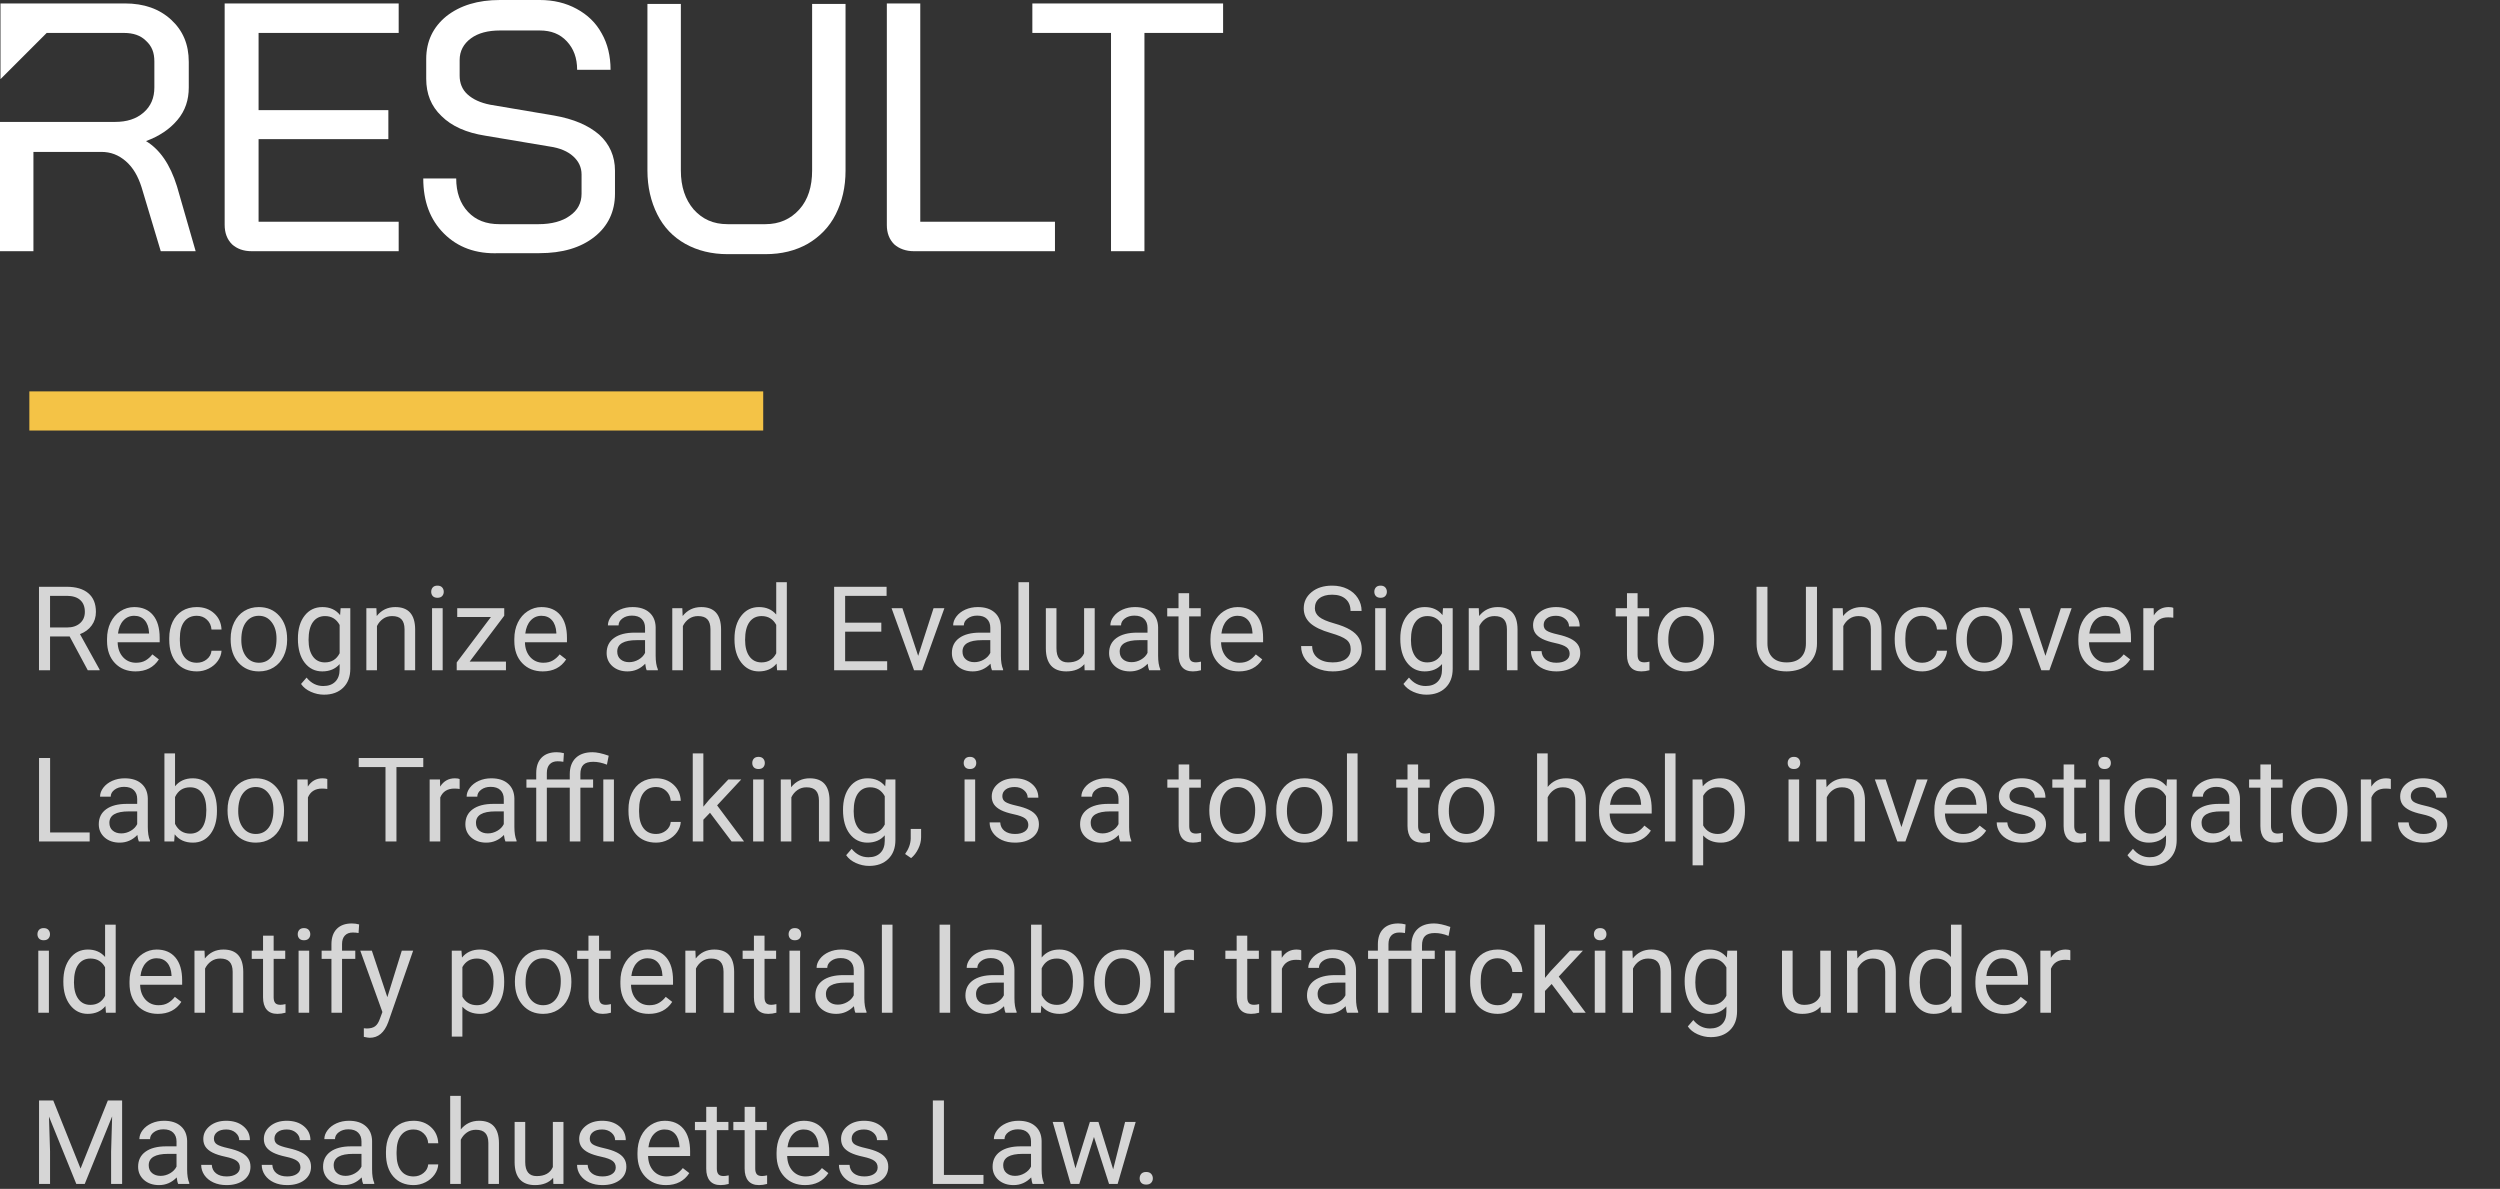 <svg width="511" height="243" viewBox="0 0 511 243" fill="none" xmlns="http://www.w3.org/2000/svg">
<rect x="0" y="0" width="511" height="243" fill="#333333" stroke="none"/>
<path d="M14.238 130.098H10.23V137H7.969V119.938H13.617C15.539 119.938 17.016 120.375 18.047 121.25C19.086 122.125 19.605 123.398 19.605 125.07C19.605 126.133 19.316 127.059 18.738 127.848C18.168 128.637 17.371 129.227 16.348 129.617L20.355 136.859V137H17.941L14.238 130.098ZM10.23 128.258H13.688C14.805 128.258 15.691 127.969 16.348 127.391C17.012 126.812 17.344 126.039 17.344 125.07C17.344 124.016 17.027 123.207 16.395 122.645C15.77 122.082 14.863 121.797 13.676 121.789H10.23V128.258ZM27.691 137.234C25.973 137.234 24.574 136.672 23.496 135.547C22.418 134.414 21.879 132.902 21.879 131.012V130.613C21.879 129.355 22.117 128.234 22.594 127.25C23.078 126.258 23.75 125.484 24.609 124.93C25.477 124.367 26.414 124.086 27.422 124.086C29.07 124.086 30.352 124.629 31.266 125.715C32.18 126.801 32.637 128.355 32.637 130.379V131.281H24.047C24.078 132.531 24.441 133.543 25.137 134.316C25.84 135.082 26.73 135.465 27.809 135.465C28.574 135.465 29.223 135.309 29.754 134.996C30.285 134.684 30.75 134.27 31.148 133.754L32.473 134.785C31.41 136.418 29.816 137.234 27.691 137.234ZM27.422 125.867C26.547 125.867 25.812 126.188 25.219 126.828C24.625 127.461 24.258 128.352 24.117 129.5H30.469V129.336C30.406 128.234 30.109 127.383 29.578 126.781C29.047 126.172 28.328 125.867 27.422 125.867ZM40.242 135.465C41.016 135.465 41.691 135.23 42.27 134.762C42.848 134.293 43.168 133.707 43.23 133.004H45.281C45.242 133.73 44.992 134.422 44.531 135.078C44.07 135.734 43.453 136.258 42.68 136.648C41.914 137.039 41.102 137.234 40.242 137.234C38.516 137.234 37.141 136.66 36.117 135.512C35.102 134.355 34.594 132.777 34.594 130.777V130.414C34.594 129.18 34.82 128.082 35.273 127.121C35.727 126.16 36.375 125.414 37.219 124.883C38.07 124.352 39.074 124.086 40.23 124.086C41.652 124.086 42.832 124.512 43.77 125.363C44.715 126.215 45.219 127.32 45.281 128.68H43.23C43.168 127.859 42.855 127.188 42.293 126.664C41.738 126.133 41.051 125.867 40.23 125.867C39.129 125.867 38.273 126.266 37.664 127.062C37.062 127.852 36.762 128.996 36.762 130.496V130.906C36.762 132.367 37.062 133.492 37.664 134.281C38.266 135.07 39.125 135.465 40.242 135.465ZM47.145 130.543C47.145 129.301 47.387 128.184 47.871 127.191C48.363 126.199 49.043 125.434 49.91 124.895C50.785 124.355 51.781 124.086 52.898 124.086C54.625 124.086 56.02 124.684 57.082 125.879C58.152 127.074 58.688 128.664 58.688 130.648V130.801C58.688 132.035 58.449 133.145 57.973 134.129C57.504 135.105 56.828 135.867 55.945 136.414C55.07 136.961 54.062 137.234 52.922 137.234C51.203 137.234 49.809 136.637 48.738 135.441C47.676 134.246 47.145 132.664 47.145 130.695V130.543ZM49.324 130.801C49.324 132.207 49.648 133.336 50.297 134.188C50.953 135.039 51.828 135.465 52.922 135.465C54.023 135.465 54.898 135.035 55.547 134.176C56.195 133.309 56.52 132.098 56.52 130.543C56.52 129.152 56.188 128.027 55.523 127.168C54.867 126.301 53.992 125.867 52.898 125.867C51.828 125.867 50.965 126.293 50.309 127.145C49.652 127.996 49.324 129.215 49.324 130.801ZM60.891 130.555C60.891 128.578 61.348 127.008 62.262 125.844C63.176 124.672 64.387 124.086 65.894 124.086C67.441 124.086 68.648 124.633 69.516 125.727L69.621 124.32H71.602V136.695C71.602 138.336 71.113 139.629 70.137 140.574C69.168 141.52 67.863 141.992 66.223 141.992C65.309 141.992 64.414 141.797 63.539 141.406C62.664 141.016 61.996 140.48 61.535 139.801L62.66 138.5C63.59 139.648 64.727 140.223 66.07 140.223C67.125 140.223 67.945 139.926 68.531 139.332C69.125 138.738 69.422 137.902 69.422 136.824V135.734C68.555 136.734 67.371 137.234 65.871 137.234C64.387 137.234 63.184 136.637 62.262 135.441C61.348 134.246 60.891 132.617 60.891 130.555ZM63.07 130.801C63.07 132.23 63.363 133.355 63.949 134.176C64.535 134.988 65.356 135.395 66.41 135.395C67.777 135.395 68.781 134.773 69.422 133.531V127.742C68.758 126.531 67.762 125.926 66.434 125.926C65.379 125.926 64.555 126.336 63.961 127.156C63.367 127.977 63.07 129.191 63.07 130.801ZM76.934 124.32L77.004 125.914C77.973 124.695 79.238 124.086 80.801 124.086C83.481 124.086 84.832 125.598 84.856 128.621V137H82.688V128.609C82.68 127.695 82.469 127.02 82.055 126.582C81.648 126.145 81.012 125.926 80.144 125.926C79.441 125.926 78.824 126.113 78.293 126.488C77.762 126.863 77.348 127.355 77.051 127.965V137H74.883V124.32H76.934ZM90.481 137H88.312V124.32H90.481V137ZM88.137 120.957C88.137 120.605 88.242 120.309 88.453 120.066C88.672 119.824 88.992 119.703 89.414 119.703C89.836 119.703 90.156 119.824 90.375 120.066C90.594 120.309 90.703 120.605 90.703 120.957C90.703 121.309 90.594 121.602 90.375 121.836C90.156 122.07 89.836 122.188 89.414 122.188C88.992 122.188 88.672 122.07 88.453 121.836C88.242 121.602 88.137 121.309 88.137 120.957ZM96 135.23H103.418V137H93.352V135.406L100.348 126.113H93.457V124.32H103.066V125.855L96 135.23ZM110.941 137.234C109.223 137.234 107.824 136.672 106.746 135.547C105.668 134.414 105.129 132.902 105.129 131.012V130.613C105.129 129.355 105.367 128.234 105.844 127.25C106.328 126.258 107 125.484 107.859 124.93C108.727 124.367 109.664 124.086 110.672 124.086C112.32 124.086 113.602 124.629 114.516 125.715C115.43 126.801 115.887 128.355 115.887 130.379V131.281H107.297C107.328 132.531 107.691 133.543 108.387 134.316C109.09 135.082 109.98 135.465 111.059 135.465C111.824 135.465 112.473 135.309 113.004 134.996C113.535 134.684 114 134.27 114.398 133.754L115.723 134.785C114.66 136.418 113.066 137.234 110.941 137.234ZM110.672 125.867C109.797 125.867 109.062 126.188 108.469 126.828C107.875 127.461 107.508 128.352 107.367 129.5H113.719V129.336C113.656 128.234 113.359 127.383 112.828 126.781C112.297 126.172 111.578 125.867 110.672 125.867ZM132.188 137C132.062 136.75 131.961 136.305 131.883 135.664C130.875 136.711 129.672 137.234 128.273 137.234C127.023 137.234 125.996 136.883 125.191 136.18C124.395 135.469 123.996 134.57 123.996 133.484C123.996 132.164 124.496 131.141 125.496 130.414C126.504 129.68 127.918 129.312 129.738 129.312H131.848V128.316C131.848 127.559 131.621 126.957 131.168 126.512C130.715 126.059 130.047 125.832 129.164 125.832C128.391 125.832 127.742 126.027 127.219 126.418C126.695 126.809 126.434 127.281 126.434 127.836H124.254C124.254 127.203 124.477 126.594 124.922 126.008C125.375 125.414 125.984 124.945 126.75 124.602C127.523 124.258 128.371 124.086 129.293 124.086C130.754 124.086 131.898 124.453 132.727 125.188C133.555 125.914 133.984 126.918 134.016 128.199V134.035C134.016 135.199 134.164 136.125 134.461 136.812V137H132.188ZM128.59 135.348C129.27 135.348 129.914 135.172 130.523 134.82C131.133 134.469 131.574 134.012 131.848 133.449V130.848H130.148C127.492 130.848 126.164 131.625 126.164 133.18C126.164 133.859 126.391 134.391 126.844 134.773C127.297 135.156 127.879 135.348 128.59 135.348ZM139.465 124.32L139.535 125.914C140.504 124.695 141.77 124.086 143.332 124.086C146.012 124.086 147.363 125.598 147.387 128.621V137H145.219V128.609C145.211 127.695 145 127.02 144.586 126.582C144.18 126.145 143.543 125.926 142.676 125.926C141.973 125.926 141.355 126.113 140.824 126.488C140.293 126.863 139.879 127.355 139.582 127.965V137H137.414V124.32H139.465ZM150.129 130.555C150.129 128.609 150.59 127.047 151.512 125.867C152.434 124.68 153.641 124.086 155.133 124.086C156.617 124.086 157.793 124.594 158.66 125.609V119H160.828V137H158.836L158.73 135.641C157.863 136.703 156.656 137.234 155.109 137.234C153.641 137.234 152.441 136.633 151.512 135.43C150.59 134.227 150.129 132.656 150.129 130.719V130.555ZM152.297 130.801C152.297 132.238 152.594 133.363 153.188 134.176C153.781 134.988 154.602 135.395 155.648 135.395C157.023 135.395 158.027 134.777 158.66 133.543V127.719C158.012 126.523 157.016 125.926 155.672 125.926C154.609 125.926 153.781 126.336 153.188 127.156C152.594 127.977 152.297 129.191 152.297 130.801ZM180.141 129.113H172.746V135.16H181.336V137H170.496V119.938H181.219V121.789H172.746V127.273H180.141V129.113ZM187.676 134.059L190.816 124.32H193.031L188.484 137H186.832L182.238 124.32H184.453L187.676 134.059ZM202.758 137C202.633 136.75 202.531 136.305 202.453 135.664C201.445 136.711 200.242 137.234 198.844 137.234C197.594 137.234 196.566 136.883 195.762 136.18C194.965 135.469 194.566 134.57 194.566 133.484C194.566 132.164 195.066 131.141 196.066 130.414C197.074 129.68 198.488 129.312 200.309 129.312H202.418V128.316C202.418 127.559 202.191 126.957 201.738 126.512C201.285 126.059 200.617 125.832 199.734 125.832C198.961 125.832 198.312 126.027 197.789 126.418C197.266 126.809 197.004 127.281 197.004 127.836H194.824C194.824 127.203 195.047 126.594 195.492 126.008C195.945 125.414 196.555 124.945 197.32 124.602C198.094 124.258 198.941 124.086 199.863 124.086C201.324 124.086 202.469 124.453 203.297 125.188C204.125 125.914 204.555 126.918 204.586 128.199V134.035C204.586 135.199 204.734 136.125 205.031 136.812V137H202.758ZM199.16 135.348C199.84 135.348 200.484 135.172 201.094 134.82C201.703 134.469 202.145 134.012 202.418 133.449V130.848H200.719C198.062 130.848 196.734 131.625 196.734 133.18C196.734 133.859 196.961 134.391 197.414 134.773C197.867 135.156 198.449 135.348 199.16 135.348ZM210.34 137H208.172V119H210.34V137ZM221.648 135.746C220.805 136.738 219.566 137.234 217.934 137.234C216.582 137.234 215.551 136.844 214.84 136.062C214.137 135.273 213.781 134.109 213.773 132.57V124.32H215.941V132.512C215.941 134.434 216.723 135.395 218.285 135.395C219.941 135.395 221.043 134.777 221.59 133.543V124.32H223.758V137H221.695L221.648 135.746ZM234.891 137C234.766 136.75 234.664 136.305 234.586 135.664C233.578 136.711 232.375 137.234 230.977 137.234C229.727 137.234 228.699 136.883 227.895 136.18C227.098 135.469 226.699 134.57 226.699 133.484C226.699 132.164 227.199 131.141 228.199 130.414C229.207 129.68 230.621 129.312 232.441 129.312H234.551V128.316C234.551 127.559 234.324 126.957 233.871 126.512C233.418 126.059 232.75 125.832 231.867 125.832C231.094 125.832 230.445 126.027 229.922 126.418C229.398 126.809 229.137 127.281 229.137 127.836H226.957C226.957 127.203 227.18 126.594 227.625 126.008C228.078 125.414 228.688 124.945 229.453 124.602C230.227 124.258 231.074 124.086 231.996 124.086C233.457 124.086 234.602 124.453 235.43 125.188C236.258 125.914 236.688 126.918 236.719 128.199V134.035C236.719 135.199 236.867 136.125 237.164 136.812V137H234.891ZM231.293 135.348C231.973 135.348 232.617 135.172 233.227 134.82C233.836 134.469 234.277 134.012 234.551 133.449V130.848H232.852C230.195 130.848 228.867 131.625 228.867 133.18C228.867 133.859 229.094 134.391 229.547 134.773C230 135.156 230.582 135.348 231.293 135.348ZM243.059 121.25V124.32H245.426V125.996H243.059V133.859C243.059 134.367 243.164 134.75 243.375 135.008C243.586 135.258 243.945 135.383 244.453 135.383C244.703 135.383 245.047 135.336 245.484 135.242V137C244.914 137.156 244.359 137.234 243.82 137.234C242.852 137.234 242.121 136.941 241.629 136.355C241.137 135.77 240.891 134.938 240.891 133.859V125.996H238.582V124.32H240.891V121.25H243.059ZM253.23 137.234C251.512 137.234 250.113 136.672 249.035 135.547C247.957 134.414 247.418 132.902 247.418 131.012V130.613C247.418 129.355 247.656 128.234 248.133 127.25C248.617 126.258 249.289 125.484 250.148 124.93C251.016 124.367 251.953 124.086 252.961 124.086C254.609 124.086 255.891 124.629 256.805 125.715C257.719 126.801 258.176 128.355 258.176 130.379V131.281H249.586C249.617 132.531 249.98 133.543 250.676 134.316C251.379 135.082 252.27 135.465 253.348 135.465C254.113 135.465 254.762 135.309 255.293 134.996C255.824 134.684 256.289 134.27 256.688 133.754L258.012 134.785C256.949 136.418 255.355 137.234 253.23 137.234ZM252.961 125.867C252.086 125.867 251.352 126.188 250.758 126.828C250.164 127.461 249.797 128.352 249.656 129.5H256.008V129.336C255.945 128.234 255.648 127.383 255.117 126.781C254.586 126.172 253.867 125.867 252.961 125.867ZM272.016 129.395C270.086 128.84 268.68 128.16 267.797 127.355C266.922 126.543 266.484 125.543 266.484 124.355C266.484 123.012 267.02 121.902 268.09 121.027C269.168 120.145 270.566 119.703 272.285 119.703C273.457 119.703 274.5 119.93 275.414 120.383C276.336 120.836 277.047 121.461 277.547 122.258C278.055 123.055 278.309 123.926 278.309 124.871H276.047C276.047 123.84 275.719 123.031 275.062 122.445C274.406 121.852 273.48 121.555 272.285 121.555C271.176 121.555 270.309 121.801 269.684 122.293C269.066 122.777 268.758 123.453 268.758 124.32C268.758 125.016 269.051 125.605 269.637 126.09C270.23 126.566 271.234 127.004 272.648 127.402C274.07 127.801 275.18 128.242 275.977 128.727C276.781 129.203 277.375 129.762 277.758 130.402C278.148 131.043 278.344 131.797 278.344 132.664C278.344 134.047 277.805 135.156 276.727 135.992C275.648 136.82 274.207 137.234 272.402 137.234C271.23 137.234 270.137 137.012 269.121 136.566C268.105 136.113 267.32 135.496 266.766 134.715C266.219 133.934 265.945 133.047 265.945 132.055H268.207C268.207 133.086 268.586 133.902 269.344 134.504C270.109 135.098 271.129 135.395 272.402 135.395C273.59 135.395 274.5 135.152 275.133 134.668C275.766 134.184 276.082 133.523 276.082 132.688C276.082 131.852 275.789 131.207 275.203 130.754C274.617 130.293 273.555 129.84 272.016 129.395ZM283.254 137H281.086V124.32H283.254V137ZM280.91 120.957C280.91 120.605 281.016 120.309 281.227 120.066C281.445 119.824 281.766 119.703 282.188 119.703C282.609 119.703 282.93 119.824 283.148 120.066C283.367 120.309 283.477 120.605 283.477 120.957C283.477 121.309 283.367 121.602 283.148 121.836C282.93 122.07 282.609 122.188 282.188 122.188C281.766 122.188 281.445 122.07 281.227 121.836C281.016 121.602 280.91 121.309 280.91 120.957ZM286.219 130.555C286.219 128.578 286.676 127.008 287.59 125.844C288.504 124.672 289.715 124.086 291.223 124.086C292.77 124.086 293.977 124.633 294.844 125.727L294.949 124.32H296.93V136.695C296.93 138.336 296.441 139.629 295.465 140.574C294.496 141.52 293.191 141.992 291.551 141.992C290.637 141.992 289.742 141.797 288.867 141.406C287.992 141.016 287.324 140.48 286.863 139.801L287.988 138.5C288.918 139.648 290.055 140.223 291.398 140.223C292.453 140.223 293.273 139.926 293.859 139.332C294.453 138.738 294.75 137.902 294.75 136.824V135.734C293.883 136.734 292.699 137.234 291.199 137.234C289.715 137.234 288.512 136.637 287.59 135.441C286.676 134.246 286.219 132.617 286.219 130.555ZM288.398 130.801C288.398 132.23 288.691 133.355 289.277 134.176C289.863 134.988 290.684 135.395 291.738 135.395C293.105 135.395 294.109 134.773 294.75 133.531V127.742C294.086 126.531 293.09 125.926 291.762 125.926C290.707 125.926 289.883 126.336 289.289 127.156C288.695 127.977 288.398 129.191 288.398 130.801ZM302.262 124.32L302.332 125.914C303.301 124.695 304.566 124.086 306.129 124.086C308.809 124.086 310.16 125.598 310.184 128.621V137H308.016V128.609C308.008 127.695 307.797 127.02 307.383 126.582C306.977 126.145 306.34 125.926 305.473 125.926C304.77 125.926 304.152 126.113 303.621 126.488C303.09 126.863 302.676 127.355 302.379 127.965V137H300.211V124.32H302.262ZM320.836 133.637C320.836 133.051 320.613 132.598 320.168 132.277C319.73 131.949 318.961 131.668 317.859 131.434C316.766 131.199 315.895 130.918 315.246 130.59C314.605 130.262 314.129 129.871 313.816 129.418C313.512 128.965 313.359 128.426 313.359 127.801C313.359 126.762 313.797 125.883 314.672 125.164C315.555 124.445 316.68 124.086 318.047 124.086C319.484 124.086 320.648 124.457 321.539 125.199C322.438 125.941 322.887 126.891 322.887 128.047H320.707C320.707 127.453 320.453 126.941 319.945 126.512C319.445 126.082 318.812 125.867 318.047 125.867C317.258 125.867 316.641 126.039 316.195 126.383C315.75 126.727 315.527 127.176 315.527 127.73C315.527 128.254 315.734 128.648 316.148 128.914C316.562 129.18 317.309 129.434 318.387 129.676C319.473 129.918 320.352 130.207 321.023 130.543C321.695 130.879 322.191 131.285 322.512 131.762C322.84 132.23 323.004 132.805 323.004 133.484C323.004 134.617 322.551 135.527 321.645 136.215C320.738 136.895 319.562 137.234 318.117 137.234C317.102 137.234 316.203 137.055 315.422 136.695C314.641 136.336 314.027 135.836 313.582 135.195C313.145 134.547 312.926 133.848 312.926 133.098H315.094C315.133 133.824 315.422 134.402 315.961 134.832C316.508 135.254 317.227 135.465 318.117 135.465C318.938 135.465 319.594 135.301 320.086 134.973C320.586 134.637 320.836 134.191 320.836 133.637ZM334.723 121.25V124.32H337.09V125.996H334.723V133.859C334.723 134.367 334.828 134.75 335.039 135.008C335.25 135.258 335.609 135.383 336.117 135.383C336.367 135.383 336.711 135.336 337.148 135.242V137C336.578 137.156 336.023 137.234 335.484 137.234C334.516 137.234 333.785 136.941 333.293 136.355C332.801 135.77 332.555 134.938 332.555 133.859V125.996H330.246V124.32H332.555V121.25H334.723ZM338.824 130.543C338.824 129.301 339.066 128.184 339.551 127.191C340.043 126.199 340.723 125.434 341.59 124.895C342.465 124.355 343.461 124.086 344.578 124.086C346.305 124.086 347.699 124.684 348.762 125.879C349.832 127.074 350.367 128.664 350.367 130.648V130.801C350.367 132.035 350.129 133.145 349.652 134.129C349.184 135.105 348.508 135.867 347.625 136.414C346.75 136.961 345.742 137.234 344.602 137.234C342.883 137.234 341.488 136.637 340.418 135.441C339.355 134.246 338.824 132.664 338.824 130.695V130.543ZM341.004 130.801C341.004 132.207 341.328 133.336 341.977 134.188C342.633 135.039 343.508 135.465 344.602 135.465C345.703 135.465 346.578 135.035 347.227 134.176C347.875 133.309 348.199 132.098 348.199 130.543C348.199 129.152 347.867 128.027 347.203 127.168C346.547 126.301 345.672 125.867 344.578 125.867C343.508 125.867 342.645 126.293 341.988 127.145C341.332 127.996 341.004 129.215 341.004 130.801ZM371.391 119.938V131.539C371.383 133.148 370.875 134.465 369.867 135.488C368.867 136.512 367.508 137.086 365.789 137.211L365.191 137.234C363.324 137.234 361.836 136.73 360.727 135.723C359.617 134.715 359.055 133.328 359.039 131.562V119.938H361.266V131.492C361.266 132.727 361.605 133.688 362.285 134.375C362.965 135.055 363.934 135.395 365.191 135.395C366.465 135.395 367.438 135.055 368.109 134.375C368.789 133.695 369.129 132.738 369.129 131.504V119.938H371.391ZM376.652 124.32L376.723 125.914C377.691 124.695 378.957 124.086 380.52 124.086C383.199 124.086 384.551 125.598 384.574 128.621V137H382.406V128.609C382.398 127.695 382.188 127.02 381.773 126.582C381.367 126.145 380.73 125.926 379.863 125.926C379.16 125.926 378.543 126.113 378.012 126.488C377.48 126.863 377.066 127.355 376.77 127.965V137H374.602V124.32H376.652ZM392.93 135.465C393.703 135.465 394.379 135.23 394.957 134.762C395.535 134.293 395.855 133.707 395.918 133.004H397.969C397.93 133.73 397.68 134.422 397.219 135.078C396.758 135.734 396.141 136.258 395.367 136.648C394.602 137.039 393.789 137.234 392.93 137.234C391.203 137.234 389.828 136.66 388.805 135.512C387.789 134.355 387.281 132.777 387.281 130.777V130.414C387.281 129.18 387.508 128.082 387.961 127.121C388.414 126.16 389.062 125.414 389.906 124.883C390.758 124.352 391.762 124.086 392.918 124.086C394.34 124.086 395.52 124.512 396.457 125.363C397.402 126.215 397.906 127.32 397.969 128.68H395.918C395.855 127.859 395.543 127.188 394.98 126.664C394.426 126.133 393.738 125.867 392.918 125.867C391.816 125.867 390.961 126.266 390.352 127.062C389.75 127.852 389.449 128.996 389.449 130.496V130.906C389.449 132.367 389.75 133.492 390.352 134.281C390.953 135.07 391.812 135.465 392.93 135.465ZM399.832 130.543C399.832 129.301 400.074 128.184 400.559 127.191C401.051 126.199 401.73 125.434 402.598 124.895C403.473 124.355 404.469 124.086 405.586 124.086C407.312 124.086 408.707 124.684 409.77 125.879C410.84 127.074 411.375 128.664 411.375 130.648V130.801C411.375 132.035 411.137 133.145 410.66 134.129C410.191 135.105 409.516 135.867 408.633 136.414C407.758 136.961 406.75 137.234 405.609 137.234C403.891 137.234 402.496 136.637 401.426 135.441C400.363 134.246 399.832 132.664 399.832 130.695V130.543ZM402.012 130.801C402.012 132.207 402.336 133.336 402.984 134.188C403.641 135.039 404.516 135.465 405.609 135.465C406.711 135.465 407.586 135.035 408.234 134.176C408.883 133.309 409.207 132.098 409.207 130.543C409.207 129.152 408.875 128.027 408.211 127.168C407.555 126.301 406.68 125.867 405.586 125.867C404.516 125.867 403.652 126.293 402.996 127.145C402.34 127.996 402.012 129.215 402.012 130.801ZM418.09 134.059L421.23 124.32H423.445L418.898 137H417.246L412.652 124.32H414.867L418.09 134.059ZM430.629 137.234C428.91 137.234 427.512 136.672 426.434 135.547C425.355 134.414 424.816 132.902 424.816 131.012V130.613C424.816 129.355 425.055 128.234 425.531 127.25C426.016 126.258 426.688 125.484 427.547 124.93C428.414 124.367 429.352 124.086 430.359 124.086C432.008 124.086 433.289 124.629 434.203 125.715C435.117 126.801 435.574 128.355 435.574 130.379V131.281H426.984C427.016 132.531 427.379 133.543 428.074 134.316C428.777 135.082 429.668 135.465 430.746 135.465C431.512 135.465 432.16 135.309 432.691 134.996C433.223 134.684 433.688 134.27 434.086 133.754L435.41 134.785C434.348 136.418 432.754 137.234 430.629 137.234ZM430.359 125.867C429.484 125.867 428.75 126.188 428.156 126.828C427.562 127.461 427.195 128.352 427.055 129.5H433.406V129.336C433.344 128.234 433.047 127.383 432.516 126.781C431.984 126.172 431.266 125.867 430.359 125.867ZM444.223 126.266C443.895 126.211 443.539 126.184 443.156 126.184C441.734 126.184 440.77 126.789 440.262 128V137H438.094V124.32H440.203L440.238 125.785C440.949 124.652 441.957 124.086 443.262 124.086C443.684 124.086 444.004 124.141 444.223 124.25V126.266ZM10.242 170.16H18.328V172H7.98V154.938H10.242V170.16ZM28.383 172C28.258 171.75 28.156 171.305 28.078 170.664C27.07 171.711 25.867 172.234 24.469 172.234C23.219 172.234 22.191 171.883 21.387 171.18C20.59 170.469 20.191 169.57 20.191 168.484C20.191 167.164 20.691 166.141 21.691 165.414C22.699 164.68 24.113 164.312 25.934 164.312H28.043V163.316C28.043 162.559 27.816 161.957 27.363 161.512C26.91 161.059 26.242 160.832 25.359 160.832C24.586 160.832 23.938 161.027 23.414 161.418C22.891 161.809 22.629 162.281 22.629 162.836H20.449C20.449 162.203 20.672 161.594 21.117 161.008C21.57 160.414 22.18 159.945 22.945 159.602C23.719 159.258 24.566 159.086 25.488 159.086C26.949 159.086 28.094 159.453 28.922 160.188C29.75 160.914 30.18 161.918 30.211 163.199V169.035C30.211 170.199 30.359 171.125 30.656 171.812V172H28.383ZM24.785 170.348C25.465 170.348 26.109 170.172 26.719 169.82C27.328 169.469 27.77 169.012 28.043 168.449V165.848H26.344C23.688 165.848 22.359 166.625 22.359 168.18C22.359 168.859 22.586 169.391 23.039 169.773C23.492 170.156 24.074 170.348 24.785 170.348ZM44.344 165.801C44.344 167.738 43.898 169.297 43.008 170.477C42.117 171.648 40.922 172.234 39.422 172.234C37.82 172.234 36.582 171.668 35.707 170.535L35.602 172H33.609V154H35.777V160.715C36.652 159.629 37.859 159.086 39.398 159.086C40.938 159.086 42.145 159.668 43.02 160.832C43.902 161.996 44.344 163.59 44.344 165.613V165.801ZM42.176 165.555C42.176 164.078 41.891 162.938 41.32 162.133C40.75 161.328 39.93 160.926 38.859 160.926C37.43 160.926 36.402 161.59 35.777 162.918V168.402C36.441 169.73 37.477 170.395 38.883 170.395C39.922 170.395 40.73 169.992 41.309 169.188C41.887 168.383 42.176 167.172 42.176 165.555ZM46.512 165.543C46.512 164.301 46.754 163.184 47.238 162.191C47.73 161.199 48.41 160.434 49.277 159.895C50.152 159.355 51.148 159.086 52.266 159.086C53.992 159.086 55.387 159.684 56.449 160.879C57.52 162.074 58.055 163.664 58.055 165.648V165.801C58.055 167.035 57.816 168.145 57.34 169.129C56.871 170.105 56.195 170.867 55.312 171.414C54.438 171.961 53.43 172.234 52.289 172.234C50.57 172.234 49.176 171.637 48.105 170.441C47.043 169.246 46.512 167.664 46.512 165.695V165.543ZM48.691 165.801C48.691 167.207 49.016 168.336 49.664 169.188C50.32 170.039 51.195 170.465 52.289 170.465C53.391 170.465 54.266 170.035 54.914 169.176C55.562 168.309 55.887 167.098 55.887 165.543C55.887 164.152 55.555 163.027 54.891 162.168C54.234 161.301 53.359 160.867 52.266 160.867C51.195 160.867 50.332 161.293 49.676 162.145C49.02 162.996 48.691 164.215 48.691 165.801ZM66.902 161.266C66.574 161.211 66.219 161.184 65.836 161.184C64.414 161.184 63.449 161.789 62.941 163V172H60.773V159.32H62.883L62.918 160.785C63.629 159.652 64.637 159.086 65.941 159.086C66.363 159.086 66.684 159.141 66.902 159.25V161.266ZM86.519 156.789H81.035V172H78.797V156.789H73.324V154.938H86.519V156.789ZM93.949 161.266C93.621 161.211 93.266 161.184 92.883 161.184C91.461 161.184 90.496 161.789 89.988 163V172H87.82V159.32H89.93L89.965 160.785C90.676 159.652 91.684 159.086 92.988 159.086C93.41 159.086 93.731 159.141 93.949 159.25V161.266ZM103.312 172C103.188 171.75 103.086 171.305 103.008 170.664C102 171.711 100.797 172.234 99.398 172.234C98.148 172.234 97.121 171.883 96.316 171.18C95.519 170.469 95.121 169.57 95.121 168.484C95.121 167.164 95.621 166.141 96.621 165.414C97.629 164.68 99.043 164.312 100.863 164.312H102.973V163.316C102.973 162.559 102.746 161.957 102.293 161.512C101.84 161.059 101.172 160.832 100.289 160.832C99.516 160.832 98.867 161.027 98.344 161.418C97.82 161.809 97.559 162.281 97.559 162.836H95.379C95.379 162.203 95.602 161.594 96.047 161.008C96.5 160.414 97.109 159.945 97.875 159.602C98.648 159.258 99.496 159.086 100.418 159.086C101.879 159.086 103.023 159.453 103.852 160.188C104.68 160.914 105.109 161.918 105.141 163.199V169.035C105.141 170.199 105.289 171.125 105.586 171.812V172H103.312ZM99.715 170.348C100.395 170.348 101.039 170.172 101.648 169.82C102.258 169.469 102.699 169.012 102.973 168.449V165.848H101.273C98.617 165.848 97.289 166.625 97.289 168.18C97.289 168.859 97.516 169.391 97.969 169.773C98.422 170.156 99.004 170.348 99.715 170.348ZM109.605 172V160.996H107.602V159.32H109.605V158.02C109.605 156.66 109.969 155.609 110.695 154.867C111.422 154.125 112.449 153.754 113.777 153.754C114.277 153.754 114.773 153.82 115.266 153.953L115.148 155.711C114.781 155.641 114.391 155.605 113.977 155.605C113.273 155.605 112.73 155.812 112.348 156.227C111.965 156.633 111.773 157.219 111.773 157.984V159.32H116.461V158.242C116.461 156.828 116.863 155.727 117.668 154.938C118.48 154.148 119.625 153.754 121.102 153.754C121.977 153.754 123.082 153.992 124.418 154.469L124.055 156.297C123.078 155.906 122.145 155.711 121.254 155.711C120.324 155.711 119.652 155.918 119.238 156.332C118.832 156.746 118.629 157.375 118.629 158.219V159.32H121.23V160.996H118.629V172H116.461V160.996H111.773V172H109.605ZM125.484 172H123.316V159.32H125.484V172ZM134.109 170.465C134.883 170.465 135.559 170.23 136.137 169.762C136.715 169.293 137.035 168.707 137.098 168.004H139.148C139.109 168.73 138.859 169.422 138.398 170.078C137.938 170.734 137.32 171.258 136.547 171.648C135.781 172.039 134.969 172.234 134.109 172.234C132.383 172.234 131.008 171.66 129.984 170.512C128.969 169.355 128.461 167.777 128.461 165.777V165.414C128.461 164.18 128.688 163.082 129.141 162.121C129.594 161.16 130.242 160.414 131.086 159.883C131.938 159.352 132.941 159.086 134.098 159.086C135.52 159.086 136.699 159.512 137.637 160.363C138.582 161.215 139.086 162.32 139.148 163.68H137.098C137.035 162.859 136.723 162.188 136.16 161.664C135.605 161.133 134.918 160.867 134.098 160.867C132.996 160.867 132.141 161.266 131.531 162.062C130.93 162.852 130.629 163.996 130.629 165.496V165.906C130.629 167.367 130.93 168.492 131.531 169.281C132.133 170.07 132.992 170.465 134.109 170.465ZM145.125 166.129L143.766 167.547V172H141.598V154H143.766V164.887L144.926 163.492L148.875 159.32H151.512L146.578 164.617L152.086 172H149.543L145.125 166.129ZM156.105 172H153.938V159.32H156.105V172ZM153.762 155.957C153.762 155.605 153.867 155.309 154.078 155.066C154.297 154.824 154.617 154.703 155.039 154.703C155.461 154.703 155.781 154.824 156 155.066C156.219 155.309 156.328 155.605 156.328 155.957C156.328 156.309 156.219 156.602 156 156.836C155.781 157.07 155.461 157.188 155.039 157.188C154.617 157.188 154.297 157.07 154.078 156.836C153.867 156.602 153.762 156.309 153.762 155.957ZM161.637 159.32L161.707 160.914C162.676 159.695 163.941 159.086 165.504 159.086C168.184 159.086 169.535 160.598 169.559 163.621V172H167.391V163.609C167.383 162.695 167.172 162.02 166.758 161.582C166.352 161.145 165.715 160.926 164.848 160.926C164.145 160.926 163.527 161.113 162.996 161.488C162.465 161.863 162.051 162.355 161.754 162.965V172H159.586V159.32H161.637ZM172.312 165.555C172.312 163.578 172.77 162.008 173.684 160.844C174.598 159.672 175.809 159.086 177.316 159.086C178.863 159.086 180.07 159.633 180.938 160.727L181.043 159.32H183.023V171.695C183.023 173.336 182.535 174.629 181.559 175.574C180.59 176.52 179.285 176.992 177.645 176.992C176.73 176.992 175.836 176.797 174.961 176.406C174.086 176.016 173.418 175.48 172.957 174.801L174.082 173.5C175.012 174.648 176.148 175.223 177.492 175.223C178.547 175.223 179.367 174.926 179.953 174.332C180.547 173.738 180.844 172.902 180.844 171.824V170.734C179.977 171.734 178.793 172.234 177.293 172.234C175.809 172.234 174.605 171.637 173.684 170.441C172.77 169.246 172.312 167.617 172.312 165.555ZM174.492 165.801C174.492 167.23 174.785 168.355 175.371 169.176C175.957 169.988 176.777 170.395 177.832 170.395C179.199 170.395 180.203 169.773 180.844 168.531V162.742C180.18 161.531 179.184 160.926 177.855 160.926C176.801 160.926 175.977 161.336 175.383 162.156C174.789 162.977 174.492 164.191 174.492 165.801ZM186.234 175.398L185.004 174.555C185.738 173.531 186.121 172.477 186.152 171.391V169.434H188.273V171.133C188.273 171.922 188.078 172.711 187.688 173.5C187.305 174.289 186.82 174.922 186.234 175.398ZM199.324 172H197.156V159.32H199.324V172ZM196.98 155.957C196.98 155.605 197.086 155.309 197.297 155.066C197.516 154.824 197.836 154.703 198.258 154.703C198.68 154.703 199 154.824 199.219 155.066C199.438 155.309 199.547 155.605 199.547 155.957C199.547 156.309 199.438 156.602 199.219 156.836C199 157.07 198.68 157.188 198.258 157.188C197.836 157.188 197.516 157.07 197.297 156.836C197.086 156.602 196.98 156.309 196.98 155.957ZM210.188 168.637C210.188 168.051 209.965 167.598 209.52 167.277C209.082 166.949 208.312 166.668 207.211 166.434C206.117 166.199 205.246 165.918 204.598 165.59C203.957 165.262 203.48 164.871 203.168 164.418C202.863 163.965 202.711 163.426 202.711 162.801C202.711 161.762 203.148 160.883 204.023 160.164C204.906 159.445 206.031 159.086 207.398 159.086C208.836 159.086 210 159.457 210.891 160.199C211.789 160.941 212.238 161.891 212.238 163.047H210.059C210.059 162.453 209.805 161.941 209.297 161.512C208.797 161.082 208.164 160.867 207.398 160.867C206.609 160.867 205.992 161.039 205.547 161.383C205.102 161.727 204.879 162.176 204.879 162.73C204.879 163.254 205.086 163.648 205.5 163.914C205.914 164.18 206.66 164.434 207.738 164.676C208.824 164.918 209.703 165.207 210.375 165.543C211.047 165.879 211.543 166.285 211.863 166.762C212.191 167.23 212.355 167.805 212.355 168.484C212.355 169.617 211.902 170.527 210.996 171.215C210.09 171.895 208.914 172.234 207.469 172.234C206.453 172.234 205.555 172.055 204.773 171.695C203.992 171.336 203.379 170.836 202.934 170.195C202.496 169.547 202.277 168.848 202.277 168.098H204.445C204.484 168.824 204.773 169.402 205.312 169.832C205.859 170.254 206.578 170.465 207.469 170.465C208.289 170.465 208.945 170.301 209.438 169.973C209.938 169.637 210.188 169.191 210.188 168.637ZM228.961 172C228.836 171.75 228.734 171.305 228.656 170.664C227.648 171.711 226.445 172.234 225.047 172.234C223.797 172.234 222.77 171.883 221.965 171.18C221.168 170.469 220.77 169.57 220.77 168.484C220.77 167.164 221.27 166.141 222.27 165.414C223.277 164.68 224.691 164.312 226.512 164.312H228.621V163.316C228.621 162.559 228.395 161.957 227.941 161.512C227.488 161.059 226.82 160.832 225.938 160.832C225.164 160.832 224.516 161.027 223.992 161.418C223.469 161.809 223.207 162.281 223.207 162.836H221.027C221.027 162.203 221.25 161.594 221.695 161.008C222.148 160.414 222.758 159.945 223.523 159.602C224.297 159.258 225.145 159.086 226.066 159.086C227.527 159.086 228.672 159.453 229.5 160.188C230.328 160.914 230.758 161.918 230.789 163.199V169.035C230.789 170.199 230.938 171.125 231.234 171.812V172H228.961ZM225.363 170.348C226.043 170.348 226.688 170.172 227.297 169.82C227.906 169.469 228.348 169.012 228.621 168.449V165.848H226.922C224.266 165.848 222.938 166.625 222.938 168.18C222.938 168.859 223.164 169.391 223.617 169.773C224.07 170.156 224.652 170.348 225.363 170.348ZM243.082 156.25V159.32H245.449V160.996H243.082V168.859C243.082 169.367 243.188 169.75 243.398 170.008C243.609 170.258 243.969 170.383 244.477 170.383C244.727 170.383 245.07 170.336 245.508 170.242V172C244.938 172.156 244.383 172.234 243.844 172.234C242.875 172.234 242.145 171.941 241.652 171.355C241.16 170.77 240.914 169.938 240.914 168.859V160.996H238.605V159.32H240.914V156.25H243.082ZM247.184 165.543C247.184 164.301 247.426 163.184 247.91 162.191C248.402 161.199 249.082 160.434 249.949 159.895C250.824 159.355 251.82 159.086 252.938 159.086C254.664 159.086 256.059 159.684 257.121 160.879C258.191 162.074 258.727 163.664 258.727 165.648V165.801C258.727 167.035 258.488 168.145 258.012 169.129C257.543 170.105 256.867 170.867 255.984 171.414C255.109 171.961 254.102 172.234 252.961 172.234C251.242 172.234 249.848 171.637 248.777 170.441C247.715 169.246 247.184 167.664 247.184 165.695V165.543ZM249.363 165.801C249.363 167.207 249.688 168.336 250.336 169.188C250.992 170.039 251.867 170.465 252.961 170.465C254.062 170.465 254.938 170.035 255.586 169.176C256.234 168.309 256.559 167.098 256.559 165.543C256.559 164.152 256.227 163.027 255.562 162.168C254.906 161.301 254.031 160.867 252.938 160.867C251.867 160.867 251.004 161.293 250.348 162.145C249.691 162.996 249.363 164.215 249.363 165.801ZM260.871 165.543C260.871 164.301 261.113 163.184 261.598 162.191C262.09 161.199 262.77 160.434 263.637 159.895C264.512 159.355 265.508 159.086 266.625 159.086C268.352 159.086 269.746 159.684 270.809 160.879C271.879 162.074 272.414 163.664 272.414 165.648V165.801C272.414 167.035 272.176 168.145 271.699 169.129C271.23 170.105 270.555 170.867 269.672 171.414C268.797 171.961 267.789 172.234 266.648 172.234C264.93 172.234 263.535 171.637 262.465 170.441C261.402 169.246 260.871 167.664 260.871 165.695V165.543ZM263.051 165.801C263.051 167.207 263.375 168.336 264.023 169.188C264.68 170.039 265.555 170.465 266.648 170.465C267.75 170.465 268.625 170.035 269.273 169.176C269.922 168.309 270.246 167.098 270.246 165.543C270.246 164.152 269.914 163.027 269.25 162.168C268.594 161.301 267.719 160.867 266.625 160.867C265.555 160.867 264.691 161.293 264.035 162.145C263.379 162.996 263.051 164.215 263.051 165.801ZM277.488 172H275.32V154H277.488V172ZM289.863 156.25V159.32H292.23V160.996H289.863V168.859C289.863 169.367 289.969 169.75 290.18 170.008C290.391 170.258 290.75 170.383 291.258 170.383C291.508 170.383 291.852 170.336 292.289 170.242V172C291.719 172.156 291.164 172.234 290.625 172.234C289.656 172.234 288.926 171.941 288.434 171.355C287.941 170.77 287.695 169.938 287.695 168.859V160.996H285.387V159.32H287.695V156.25H289.863ZM293.965 165.543C293.965 164.301 294.207 163.184 294.691 162.191C295.184 161.199 295.863 160.434 296.73 159.895C297.605 159.355 298.602 159.086 299.719 159.086C301.445 159.086 302.84 159.684 303.902 160.879C304.973 162.074 305.508 163.664 305.508 165.648V165.801C305.508 167.035 305.27 168.145 304.793 169.129C304.324 170.105 303.648 170.867 302.766 171.414C301.891 171.961 300.883 172.234 299.742 172.234C298.023 172.234 296.629 171.637 295.559 170.441C294.496 169.246 293.965 167.664 293.965 165.695V165.543ZM296.145 165.801C296.145 167.207 296.469 168.336 297.117 169.188C297.773 170.039 298.648 170.465 299.742 170.465C300.844 170.465 301.719 170.035 302.367 169.176C303.016 168.309 303.34 167.098 303.34 165.543C303.34 164.152 303.008 163.027 302.344 162.168C301.688 161.301 300.812 160.867 299.719 160.867C298.648 160.867 297.785 161.293 297.129 162.145C296.473 162.996 296.145 164.215 296.145 165.801ZM316.348 160.855C317.309 159.676 318.559 159.086 320.098 159.086C322.777 159.086 324.129 160.598 324.152 163.621V172H321.984V163.609C321.977 162.695 321.766 162.02 321.352 161.582C320.945 161.145 320.309 160.926 319.441 160.926C318.738 160.926 318.121 161.113 317.59 161.488C317.059 161.863 316.645 162.355 316.348 162.965V172H314.18V154H316.348V160.855ZM332.66 172.234C330.941 172.234 329.543 171.672 328.465 170.547C327.387 169.414 326.848 167.902 326.848 166.012V165.613C326.848 164.355 327.086 163.234 327.562 162.25C328.047 161.258 328.719 160.484 329.578 159.93C330.445 159.367 331.383 159.086 332.391 159.086C334.039 159.086 335.32 159.629 336.234 160.715C337.148 161.801 337.605 163.355 337.605 165.379V166.281H329.016C329.047 167.531 329.41 168.543 330.105 169.316C330.809 170.082 331.699 170.465 332.777 170.465C333.543 170.465 334.191 170.309 334.723 169.996C335.254 169.684 335.719 169.27 336.117 168.754L337.441 169.785C336.379 171.418 334.785 172.234 332.66 172.234ZM332.391 160.867C331.516 160.867 330.781 161.188 330.188 161.828C329.594 162.461 329.227 163.352 329.086 164.5H335.438V164.336C335.375 163.234 335.078 162.383 334.547 161.781C334.016 161.172 333.297 160.867 332.391 160.867ZM342.48 172H340.312V154H342.48V172ZM356.672 165.801C356.672 167.73 356.23 169.285 355.348 170.465C354.465 171.645 353.27 172.234 351.762 172.234C350.223 172.234 349.012 171.746 348.129 170.77V176.875H345.961V159.32H347.941L348.047 160.727C348.93 159.633 350.156 159.086 351.727 159.086C353.25 159.086 354.453 159.66 355.336 160.809C356.227 161.957 356.672 163.555 356.672 165.602V165.801ZM354.504 165.555C354.504 164.125 354.199 162.996 353.59 162.168C352.98 161.34 352.145 160.926 351.082 160.926C349.77 160.926 348.785 161.508 348.129 162.672V168.73C348.777 169.887 349.77 170.465 351.105 170.465C352.145 170.465 352.969 170.055 353.578 169.234C354.195 168.406 354.504 167.18 354.504 165.555ZM367.746 172H365.578V159.32H367.746V172ZM365.402 155.957C365.402 155.605 365.508 155.309 365.719 155.066C365.938 154.824 366.258 154.703 366.68 154.703C367.102 154.703 367.422 154.824 367.641 155.066C367.859 155.309 367.969 155.605 367.969 155.957C367.969 156.309 367.859 156.602 367.641 156.836C367.422 157.07 367.102 157.188 366.68 157.188C366.258 157.188 365.938 157.07 365.719 156.836C365.508 156.602 365.402 156.309 365.402 155.957ZM373.277 159.32L373.348 160.914C374.316 159.695 375.582 159.086 377.145 159.086C379.824 159.086 381.176 160.598 381.199 163.621V172H379.031V163.609C379.023 162.695 378.812 162.02 378.398 161.582C377.992 161.145 377.355 160.926 376.488 160.926C375.785 160.926 375.168 161.113 374.637 161.488C374.105 161.863 373.691 162.355 373.395 162.965V172H371.227V159.32H373.277ZM388.652 169.059L391.793 159.32H394.008L389.461 172H387.809L383.215 159.32H385.43L388.652 169.059ZM401.191 172.234C399.473 172.234 398.074 171.672 396.996 170.547C395.918 169.414 395.379 167.902 395.379 166.012V165.613C395.379 164.355 395.617 163.234 396.094 162.25C396.578 161.258 397.25 160.484 398.109 159.93C398.977 159.367 399.914 159.086 400.922 159.086C402.57 159.086 403.852 159.629 404.766 160.715C405.68 161.801 406.137 163.355 406.137 165.379V166.281H397.547C397.578 167.531 397.941 168.543 398.637 169.316C399.34 170.082 400.23 170.465 401.309 170.465C402.074 170.465 402.723 170.309 403.254 169.996C403.785 169.684 404.25 169.27 404.648 168.754L405.973 169.785C404.91 171.418 403.316 172.234 401.191 172.234ZM400.922 160.867C400.047 160.867 399.312 161.188 398.719 161.828C398.125 162.461 397.758 163.352 397.617 164.5H403.969V164.336C403.906 163.234 403.609 162.383 403.078 161.781C402.547 161.172 401.828 160.867 400.922 160.867ZM416.039 168.637C416.039 168.051 415.816 167.598 415.371 167.277C414.934 166.949 414.164 166.668 413.062 166.434C411.969 166.199 411.098 165.918 410.449 165.59C409.809 165.262 409.332 164.871 409.02 164.418C408.715 163.965 408.562 163.426 408.562 162.801C408.562 161.762 409 160.883 409.875 160.164C410.758 159.445 411.883 159.086 413.25 159.086C414.688 159.086 415.852 159.457 416.742 160.199C417.641 160.941 418.09 161.891 418.09 163.047H415.91C415.91 162.453 415.656 161.941 415.148 161.512C414.648 161.082 414.016 160.867 413.25 160.867C412.461 160.867 411.844 161.039 411.398 161.383C410.953 161.727 410.73 162.176 410.73 162.73C410.73 163.254 410.938 163.648 411.352 163.914C411.766 164.18 412.512 164.434 413.59 164.676C414.676 164.918 415.555 165.207 416.227 165.543C416.898 165.879 417.395 166.285 417.715 166.762C418.043 167.23 418.207 167.805 418.207 168.484C418.207 169.617 417.754 170.527 416.848 171.215C415.941 171.895 414.766 172.234 413.32 172.234C412.305 172.234 411.406 172.055 410.625 171.695C409.844 171.336 409.23 170.836 408.785 170.195C408.348 169.547 408.129 168.848 408.129 168.098H410.297C410.336 168.824 410.625 169.402 411.164 169.832C411.711 170.254 412.43 170.465 413.32 170.465C414.141 170.465 414.797 170.301 415.289 169.973C415.789 169.637 416.039 169.191 416.039 168.637ZM423.973 156.25V159.32H426.34V160.996H423.973V168.859C423.973 169.367 424.078 169.75 424.289 170.008C424.5 170.258 424.859 170.383 425.367 170.383C425.617 170.383 425.961 170.336 426.398 170.242V172C425.828 172.156 425.273 172.234 424.734 172.234C423.766 172.234 423.035 171.941 422.543 171.355C422.051 170.77 421.805 169.938 421.805 168.859V160.996H419.496V159.32H421.805V156.25H423.973ZM431.238 172H429.07V159.32H431.238V172ZM428.895 155.957C428.895 155.605 429 155.309 429.211 155.066C429.43 154.824 429.75 154.703 430.172 154.703C430.594 154.703 430.914 154.824 431.133 155.066C431.352 155.309 431.461 155.605 431.461 155.957C431.461 156.309 431.352 156.602 431.133 156.836C430.914 157.07 430.594 157.188 430.172 157.188C429.75 157.188 429.43 157.07 429.211 156.836C429 156.602 428.895 156.309 428.895 155.957ZM434.203 165.555C434.203 163.578 434.66 162.008 435.574 160.844C436.488 159.672 437.699 159.086 439.207 159.086C440.754 159.086 441.961 159.633 442.828 160.727L442.934 159.32H444.914V171.695C444.914 173.336 444.426 174.629 443.449 175.574C442.48 176.52 441.176 176.992 439.535 176.992C438.621 176.992 437.727 176.797 436.852 176.406C435.977 176.016 435.309 175.48 434.848 174.801L435.973 173.5C436.902 174.648 438.039 175.223 439.383 175.223C440.438 175.223 441.258 174.926 441.844 174.332C442.438 173.738 442.734 172.902 442.734 171.824V170.734C441.867 171.734 440.684 172.234 439.184 172.234C437.699 172.234 436.496 171.637 435.574 170.441C434.66 169.246 434.203 167.617 434.203 165.555ZM436.383 165.801C436.383 167.23 436.676 168.355 437.262 169.176C437.848 169.988 438.668 170.395 439.723 170.395C441.09 170.395 442.094 169.773 442.734 168.531V162.742C442.07 161.531 441.074 160.926 439.746 160.926C438.691 160.926 437.867 161.336 437.273 162.156C436.68 162.977 436.383 164.191 436.383 165.801ZM456.023 172C455.898 171.75 455.797 171.305 455.719 170.664C454.711 171.711 453.508 172.234 452.109 172.234C450.859 172.234 449.832 171.883 449.027 171.18C448.23 170.469 447.832 169.57 447.832 168.484C447.832 167.164 448.332 166.141 449.332 165.414C450.34 164.68 451.754 164.312 453.574 164.312H455.684V163.316C455.684 162.559 455.457 161.957 455.004 161.512C454.551 161.059 453.883 160.832 453 160.832C452.227 160.832 451.578 161.027 451.055 161.418C450.531 161.809 450.27 162.281 450.27 162.836H448.09C448.09 162.203 448.312 161.594 448.758 161.008C449.211 160.414 449.82 159.945 450.586 159.602C451.359 159.258 452.207 159.086 453.129 159.086C454.59 159.086 455.734 159.453 456.562 160.188C457.391 160.914 457.82 161.918 457.852 163.199V169.035C457.852 170.199 458 171.125 458.297 171.812V172H456.023ZM452.426 170.348C453.105 170.348 453.75 170.172 454.359 169.82C454.969 169.469 455.41 169.012 455.684 168.449V165.848H453.984C451.328 165.848 450 166.625 450 168.18C450 168.859 450.227 169.391 450.68 169.773C451.133 170.156 451.715 170.348 452.426 170.348ZM464.191 156.25V159.32H466.559V160.996H464.191V168.859C464.191 169.367 464.297 169.75 464.508 170.008C464.719 170.258 465.078 170.383 465.586 170.383C465.836 170.383 466.18 170.336 466.617 170.242V172C466.047 172.156 465.492 172.234 464.953 172.234C463.984 172.234 463.254 171.941 462.762 171.355C462.27 170.77 462.023 169.938 462.023 168.859V160.996H459.715V159.32H462.023V156.25H464.191ZM468.293 165.543C468.293 164.301 468.535 163.184 469.02 162.191C469.512 161.199 470.191 160.434 471.059 159.895C471.934 159.355 472.93 159.086 474.047 159.086C475.773 159.086 477.168 159.684 478.23 160.879C479.301 162.074 479.836 163.664 479.836 165.648V165.801C479.836 167.035 479.598 168.145 479.121 169.129C478.652 170.105 477.977 170.867 477.094 171.414C476.219 171.961 475.211 172.234 474.07 172.234C472.352 172.234 470.957 171.637 469.887 170.441C468.824 169.246 468.293 167.664 468.293 165.695V165.543ZM470.473 165.801C470.473 167.207 470.797 168.336 471.445 169.188C472.102 170.039 472.977 170.465 474.07 170.465C475.172 170.465 476.047 170.035 476.695 169.176C477.344 168.309 477.668 167.098 477.668 165.543C477.668 164.152 477.336 163.027 476.672 162.168C476.016 161.301 475.141 160.867 474.047 160.867C472.977 160.867 472.113 161.293 471.457 162.145C470.801 162.996 470.473 164.215 470.473 165.801ZM488.684 161.266C488.355 161.211 488 161.184 487.617 161.184C486.195 161.184 485.23 161.789 484.723 163V172H482.555V159.32H484.664L484.699 160.785C485.41 159.652 486.418 159.086 487.723 159.086C488.145 159.086 488.465 159.141 488.684 159.25V161.266ZM498.07 168.637C498.07 168.051 497.848 167.598 497.402 167.277C496.965 166.949 496.195 166.668 495.094 166.434C494 166.199 493.129 165.918 492.48 165.59C491.84 165.262 491.363 164.871 491.051 164.418C490.746 163.965 490.594 163.426 490.594 162.801C490.594 161.762 491.031 160.883 491.906 160.164C492.789 159.445 493.914 159.086 495.281 159.086C496.719 159.086 497.883 159.457 498.773 160.199C499.672 160.941 500.121 161.891 500.121 163.047H497.941C497.941 162.453 497.688 161.941 497.18 161.512C496.68 161.082 496.047 160.867 495.281 160.867C494.492 160.867 493.875 161.039 493.43 161.383C492.984 161.727 492.762 162.176 492.762 162.73C492.762 163.254 492.969 163.648 493.383 163.914C493.797 164.18 494.543 164.434 495.621 164.676C496.707 164.918 497.586 165.207 498.258 165.543C498.93 165.879 499.426 166.285 499.746 166.762C500.074 167.23 500.238 167.805 500.238 168.484C500.238 169.617 499.785 170.527 498.879 171.215C497.973 171.895 496.797 172.234 495.352 172.234C494.336 172.234 493.438 172.055 492.656 171.695C491.875 171.336 491.262 170.836 490.816 170.195C490.379 169.547 490.16 168.848 490.16 168.098H492.328C492.367 168.824 492.656 169.402 493.195 169.832C493.742 170.254 494.461 170.465 495.352 170.465C496.172 170.465 496.828 170.301 497.32 169.973C497.82 169.637 498.07 169.191 498.07 168.637ZM9.996 207H7.828V194.32H9.996V207ZM7.652 190.957C7.652 190.605 7.758 190.309 7.969 190.066C8.188 189.824 8.508 189.703 8.93 189.703C9.352 189.703 9.672 189.824 9.891 190.066C10.109 190.309 10.219 190.605 10.219 190.957C10.219 191.309 10.109 191.602 9.891 191.836C9.672 192.07 9.352 192.188 8.93 192.188C8.508 192.188 8.188 192.07 7.969 191.836C7.758 191.602 7.652 191.309 7.652 190.957ZM12.949 200.555C12.949 198.609 13.41 197.047 14.332 195.867C15.254 194.68 16.461 194.086 17.953 194.086C19.438 194.086 20.613 194.594 21.48 195.609V189H23.648V207H21.656L21.551 205.641C20.684 206.703 19.477 207.234 17.93 207.234C16.461 207.234 15.262 206.633 14.332 205.43C13.41 204.227 12.949 202.656 12.949 200.719V200.555ZM15.117 200.801C15.117 202.238 15.414 203.363 16.008 204.176C16.602 204.988 17.422 205.395 18.469 205.395C19.844 205.395 20.848 204.777 21.48 203.543V197.719C20.832 196.523 19.836 195.926 18.492 195.926C17.43 195.926 16.602 196.336 16.008 197.156C15.414 197.977 15.117 199.191 15.117 200.801ZM32.285 207.234C30.566 207.234 29.168 206.672 28.09 205.547C27.012 204.414 26.473 202.902 26.473 201.012V200.613C26.473 199.355 26.711 198.234 27.188 197.25C27.672 196.258 28.344 195.484 29.203 194.93C30.07 194.367 31.008 194.086 32.016 194.086C33.664 194.086 34.945 194.629 35.859 195.715C36.773 196.801 37.23 198.355 37.23 200.379V201.281H28.641C28.672 202.531 29.035 203.543 29.73 204.316C30.434 205.082 31.324 205.465 32.402 205.465C33.168 205.465 33.816 205.309 34.348 204.996C34.879 204.684 35.344 204.27 35.742 203.754L37.066 204.785C36.004 206.418 34.41 207.234 32.285 207.234ZM32.016 195.867C31.141 195.867 30.406 196.188 29.812 196.828C29.219 197.461 28.852 198.352 28.711 199.5H35.062V199.336C35 198.234 34.703 197.383 34.172 196.781C33.641 196.172 32.922 195.867 32.016 195.867ZM41.801 194.32L41.871 195.914C42.84 194.695 44.105 194.086 45.668 194.086C48.348 194.086 49.699 195.598 49.723 198.621V207H47.555V198.609C47.547 197.695 47.336 197.02 46.922 196.582C46.516 196.145 45.879 195.926 45.012 195.926C44.309 195.926 43.691 196.113 43.16 196.488C42.629 196.863 42.215 197.355 41.918 197.965V207H39.75V194.32H41.801ZM55.934 191.25V194.32H58.301V195.996H55.934V203.859C55.934 204.367 56.039 204.75 56.25 205.008C56.461 205.258 56.82 205.383 57.328 205.383C57.578 205.383 57.922 205.336 58.359 205.242V207C57.789 207.156 57.234 207.234 56.695 207.234C55.727 207.234 54.996 206.941 54.504 206.355C54.012 205.77 53.766 204.938 53.766 203.859V195.996H51.457V194.32H53.766V191.25H55.934ZM63.199 207H61.031V194.32H63.199V207ZM60.855 190.957C60.855 190.605 60.961 190.309 61.172 190.066C61.391 189.824 61.711 189.703 62.133 189.703C62.555 189.703 62.875 189.824 63.094 190.066C63.312 190.309 63.422 190.605 63.422 190.957C63.422 191.309 63.312 191.602 63.094 191.836C62.875 192.07 62.555 192.188 62.133 192.188C61.711 192.188 61.391 192.07 61.172 191.836C60.961 191.602 60.855 191.309 60.855 190.957ZM67.746 207V195.996H65.742V194.32H67.746V193.02C67.746 191.66 68.109 190.609 68.836 189.867C69.562 189.125 70.59 188.754 71.918 188.754C72.418 188.754 72.914 188.82 73.406 188.953L73.289 190.711C72.922 190.641 72.531 190.605 72.117 190.605C71.414 190.605 70.871 190.812 70.488 191.227C70.106 191.633 69.914 192.219 69.914 192.984V194.32H72.621V195.996H69.914V207H67.746ZM79.172 203.824L82.125 194.32H84.445L79.348 208.957C78.559 211.066 77.305 212.121 75.586 212.121L75.176 212.086L74.367 211.934V210.176L74.953 210.223C75.688 210.223 76.258 210.074 76.664 209.777C77.078 209.48 77.418 208.938 77.684 208.148L78.164 206.859L73.641 194.32H76.008L79.172 203.824ZM103.055 200.801C103.055 202.73 102.613 204.285 101.73 205.465C100.848 206.645 99.652 207.234 98.144 207.234C96.606 207.234 95.394 206.746 94.512 205.77V211.875H92.344V194.32H94.324L94.43 195.727C95.312 194.633 96.539 194.086 98.109 194.086C99.633 194.086 100.836 194.66 101.719 195.809C102.609 196.957 103.055 198.555 103.055 200.602V200.801ZM100.887 200.555C100.887 199.125 100.582 197.996 99.973 197.168C99.363 196.34 98.527 195.926 97.465 195.926C96.152 195.926 95.168 196.508 94.512 197.672V203.73C95.16 204.887 96.152 205.465 97.488 205.465C98.527 205.465 99.352 205.055 99.961 204.234C100.578 203.406 100.887 202.18 100.887 200.555ZM105.246 200.543C105.246 199.301 105.488 198.184 105.973 197.191C106.465 196.199 107.145 195.434 108.012 194.895C108.887 194.355 109.883 194.086 111 194.086C112.727 194.086 114.121 194.684 115.184 195.879C116.254 197.074 116.789 198.664 116.789 200.648V200.801C116.789 202.035 116.551 203.145 116.074 204.129C115.605 205.105 114.93 205.867 114.047 206.414C113.172 206.961 112.164 207.234 111.023 207.234C109.305 207.234 107.91 206.637 106.84 205.441C105.777 204.246 105.246 202.664 105.246 200.695V200.543ZM107.426 200.801C107.426 202.207 107.75 203.336 108.398 204.188C109.055 205.039 109.93 205.465 111.023 205.465C112.125 205.465 113 205.035 113.648 204.176C114.297 203.309 114.621 202.098 114.621 200.543C114.621 199.152 114.289 198.027 113.625 197.168C112.969 196.301 112.094 195.867 111 195.867C109.93 195.867 109.066 196.293 108.41 197.145C107.754 197.996 107.426 199.215 107.426 200.801ZM122.449 191.25V194.32H124.816V195.996H122.449V203.859C122.449 204.367 122.555 204.75 122.766 205.008C122.977 205.258 123.336 205.383 123.844 205.383C124.094 205.383 124.438 205.336 124.875 205.242V207C124.305 207.156 123.75 207.234 123.211 207.234C122.242 207.234 121.512 206.941 121.02 206.355C120.527 205.77 120.281 204.938 120.281 203.859V195.996H117.973V194.32H120.281V191.25H122.449ZM132.621 207.234C130.902 207.234 129.504 206.672 128.426 205.547C127.348 204.414 126.809 202.902 126.809 201.012V200.613C126.809 199.355 127.047 198.234 127.523 197.25C128.008 196.258 128.68 195.484 129.539 194.93C130.406 194.367 131.344 194.086 132.352 194.086C134 194.086 135.281 194.629 136.195 195.715C137.109 196.801 137.566 198.355 137.566 200.379V201.281H128.977C129.008 202.531 129.371 203.543 130.066 204.316C130.77 205.082 131.66 205.465 132.738 205.465C133.504 205.465 134.152 205.309 134.684 204.996C135.215 204.684 135.68 204.27 136.078 203.754L137.402 204.785C136.34 206.418 134.746 207.234 132.621 207.234ZM132.352 195.867C131.477 195.867 130.742 196.188 130.148 196.828C129.555 197.461 129.188 198.352 129.047 199.5H135.398V199.336C135.336 198.234 135.039 197.383 134.508 196.781C133.977 196.172 133.258 195.867 132.352 195.867ZM142.137 194.32L142.207 195.914C143.176 194.695 144.441 194.086 146.004 194.086C148.684 194.086 150.035 195.598 150.059 198.621V207H147.891V198.609C147.883 197.695 147.672 197.02 147.258 196.582C146.852 196.145 146.215 195.926 145.348 195.926C144.645 195.926 144.027 196.113 143.496 196.488C142.965 196.863 142.551 197.355 142.254 197.965V207H140.086V194.32H142.137ZM156.27 191.25V194.32H158.637V195.996H156.27V203.859C156.27 204.367 156.375 204.75 156.586 205.008C156.797 205.258 157.156 205.383 157.664 205.383C157.914 205.383 158.258 205.336 158.695 205.242V207C158.125 207.156 157.57 207.234 157.031 207.234C156.062 207.234 155.332 206.941 154.84 206.355C154.348 205.77 154.102 204.938 154.102 203.859V195.996H151.793V194.32H154.102V191.25H156.27ZM163.535 207H161.367V194.32H163.535V207ZM161.191 190.957C161.191 190.605 161.297 190.309 161.508 190.066C161.727 189.824 162.047 189.703 162.469 189.703C162.891 189.703 163.211 189.824 163.43 190.066C163.648 190.309 163.758 190.605 163.758 190.957C163.758 191.309 163.648 191.602 163.43 191.836C163.211 192.07 162.891 192.188 162.469 192.188C162.047 192.188 161.727 192.07 161.508 191.836C161.297 191.602 161.191 191.309 161.191 190.957ZM174.844 207C174.719 206.75 174.617 206.305 174.539 205.664C173.531 206.711 172.328 207.234 170.93 207.234C169.68 207.234 168.652 206.883 167.848 206.18C167.051 205.469 166.652 204.57 166.652 203.484C166.652 202.164 167.152 201.141 168.152 200.414C169.16 199.68 170.574 199.312 172.395 199.312H174.504V198.316C174.504 197.559 174.277 196.957 173.824 196.512C173.371 196.059 172.703 195.832 171.82 195.832C171.047 195.832 170.398 196.027 169.875 196.418C169.352 196.809 169.09 197.281 169.09 197.836H166.91C166.91 197.203 167.133 196.594 167.578 196.008C168.031 195.414 168.641 194.945 169.406 194.602C170.18 194.258 171.027 194.086 171.949 194.086C173.41 194.086 174.555 194.453 175.383 195.188C176.211 195.914 176.641 196.918 176.672 198.199V204.035C176.672 205.199 176.82 206.125 177.117 206.812V207H174.844ZM171.246 205.348C171.926 205.348 172.57 205.172 173.18 204.82C173.789 204.469 174.23 204.012 174.504 203.449V200.848H172.805C170.148 200.848 168.82 201.625 168.82 203.18C168.82 203.859 169.047 204.391 169.5 204.773C169.953 205.156 170.535 205.348 171.246 205.348ZM182.426 207H180.258V189H182.426V207ZM194.215 207H192.047V189H194.215V207ZM205.523 207C205.398 206.75 205.297 206.305 205.219 205.664C204.211 206.711 203.008 207.234 201.609 207.234C200.359 207.234 199.332 206.883 198.527 206.18C197.73 205.469 197.332 204.57 197.332 203.484C197.332 202.164 197.832 201.141 198.832 200.414C199.84 199.68 201.254 199.312 203.074 199.312H205.184V198.316C205.184 197.559 204.957 196.957 204.504 196.512C204.051 196.059 203.383 195.832 202.5 195.832C201.727 195.832 201.078 196.027 200.555 196.418C200.031 196.809 199.77 197.281 199.77 197.836H197.59C197.59 197.203 197.812 196.594 198.258 196.008C198.711 195.414 199.32 194.945 200.086 194.602C200.859 194.258 201.707 194.086 202.629 194.086C204.09 194.086 205.234 194.453 206.062 195.188C206.891 195.914 207.32 196.918 207.352 198.199V204.035C207.352 205.199 207.5 206.125 207.797 206.812V207H205.523ZM201.926 205.348C202.605 205.348 203.25 205.172 203.859 204.82C204.469 204.469 204.91 204.012 205.184 203.449V200.848H203.484C200.828 200.848 199.5 201.625 199.5 203.18C199.5 203.859 199.727 204.391 200.18 204.773C200.633 205.156 201.215 205.348 201.926 205.348ZM221.484 200.801C221.484 202.738 221.039 204.297 220.148 205.477C219.258 206.648 218.062 207.234 216.562 207.234C214.961 207.234 213.723 206.668 212.848 205.535L212.742 207H210.75V189H212.918V195.715C213.793 194.629 215 194.086 216.539 194.086C218.078 194.086 219.285 194.668 220.16 195.832C221.043 196.996 221.484 198.59 221.484 200.613V200.801ZM219.316 200.555C219.316 199.078 219.031 197.938 218.461 197.133C217.891 196.328 217.07 195.926 216 195.926C214.57 195.926 213.543 196.59 212.918 197.918V203.402C213.582 204.73 214.617 205.395 216.023 205.395C217.062 205.395 217.871 204.992 218.449 204.188C219.027 203.383 219.316 202.172 219.316 200.555ZM223.652 200.543C223.652 199.301 223.895 198.184 224.379 197.191C224.871 196.199 225.551 195.434 226.418 194.895C227.293 194.355 228.289 194.086 229.406 194.086C231.133 194.086 232.527 194.684 233.59 195.879C234.66 197.074 235.195 198.664 235.195 200.648V200.801C235.195 202.035 234.957 203.145 234.48 204.129C234.012 205.105 233.336 205.867 232.453 206.414C231.578 206.961 230.57 207.234 229.43 207.234C227.711 207.234 226.316 206.637 225.246 205.441C224.184 204.246 223.652 202.664 223.652 200.695V200.543ZM225.832 200.801C225.832 202.207 226.156 203.336 226.805 204.188C227.461 205.039 228.336 205.465 229.43 205.465C230.531 205.465 231.406 205.035 232.055 204.176C232.703 203.309 233.027 202.098 233.027 200.543C233.027 199.152 232.695 198.027 232.031 197.168C231.375 196.301 230.5 195.867 229.406 195.867C228.336 195.867 227.473 196.293 226.816 197.145C226.16 197.996 225.832 199.215 225.832 200.801ZM244.043 196.266C243.715 196.211 243.359 196.184 242.977 196.184C241.555 196.184 240.59 196.789 240.082 198V207H237.914V194.32H240.023L240.059 195.785C240.77 194.652 241.777 194.086 243.082 194.086C243.504 194.086 243.824 194.141 244.043 194.25V196.266ZM254.941 191.25V194.32H257.309V195.996H254.941V203.859C254.941 204.367 255.047 204.75 255.258 205.008C255.469 205.258 255.828 205.383 256.336 205.383C256.586 205.383 256.93 205.336 257.367 205.242V207C256.797 207.156 256.242 207.234 255.703 207.234C254.734 207.234 254.004 206.941 253.512 206.355C253.02 205.77 252.773 204.938 252.773 203.859V195.996H250.465V194.32H252.773V191.25H254.941ZM265.98 196.266C265.652 196.211 265.297 196.184 264.914 196.184C263.492 196.184 262.527 196.789 262.02 198V207H259.852V194.32H261.961L261.996 195.785C262.707 194.652 263.715 194.086 265.02 194.086C265.441 194.086 265.762 194.141 265.98 194.25V196.266ZM275.344 207C275.219 206.75 275.117 206.305 275.039 205.664C274.031 206.711 272.828 207.234 271.43 207.234C270.18 207.234 269.152 206.883 268.348 206.18C267.551 205.469 267.152 204.57 267.152 203.484C267.152 202.164 267.652 201.141 268.652 200.414C269.66 199.68 271.074 199.312 272.895 199.312H275.004V198.316C275.004 197.559 274.777 196.957 274.324 196.512C273.871 196.059 273.203 195.832 272.32 195.832C271.547 195.832 270.898 196.027 270.375 196.418C269.852 196.809 269.59 197.281 269.59 197.836H267.41C267.41 197.203 267.633 196.594 268.078 196.008C268.531 195.414 269.141 194.945 269.906 194.602C270.68 194.258 271.527 194.086 272.449 194.086C273.91 194.086 275.055 194.453 275.883 195.188C276.711 195.914 277.141 196.918 277.172 198.199V204.035C277.172 205.199 277.32 206.125 277.617 206.812V207H275.344ZM271.746 205.348C272.426 205.348 273.07 205.172 273.68 204.82C274.289 204.469 274.73 204.012 275.004 203.449V200.848H273.305C270.648 200.848 269.32 201.625 269.32 203.18C269.32 203.859 269.547 204.391 270 204.773C270.453 205.156 271.035 205.348 271.746 205.348ZM281.637 207V195.996H279.633V194.32H281.637V193.02C281.637 191.66 282 190.609 282.727 189.867C283.453 189.125 284.48 188.754 285.809 188.754C286.309 188.754 286.805 188.82 287.297 188.953L287.18 190.711C286.812 190.641 286.422 190.605 286.008 190.605C285.305 190.605 284.762 190.812 284.379 191.227C283.996 191.633 283.805 192.219 283.805 192.984V194.32H288.492V193.242C288.492 191.828 288.895 190.727 289.699 189.938C290.512 189.148 291.656 188.754 293.133 188.754C294.008 188.754 295.113 188.992 296.449 189.469L296.086 191.297C295.109 190.906 294.176 190.711 293.285 190.711C292.355 190.711 291.684 190.918 291.27 191.332C290.863 191.746 290.66 192.375 290.66 193.219V194.32H293.262V195.996H290.66V207H288.492V195.996H283.805V207H281.637ZM297.516 207H295.348V194.32H297.516V207ZM306.141 205.465C306.914 205.465 307.59 205.23 308.168 204.762C308.746 204.293 309.066 203.707 309.129 203.004H311.18C311.141 203.73 310.891 204.422 310.43 205.078C309.969 205.734 309.352 206.258 308.578 206.648C307.812 207.039 307 207.234 306.141 207.234C304.414 207.234 303.039 206.66 302.016 205.512C301 204.355 300.492 202.777 300.492 200.777V200.414C300.492 199.18 300.719 198.082 301.172 197.121C301.625 196.16 302.273 195.414 303.117 194.883C303.969 194.352 304.973 194.086 306.129 194.086C307.551 194.086 308.73 194.512 309.668 195.363C310.613 196.215 311.117 197.32 311.18 198.68H309.129C309.066 197.859 308.754 197.188 308.191 196.664C307.637 196.133 306.949 195.867 306.129 195.867C305.027 195.867 304.172 196.266 303.562 197.062C302.961 197.852 302.66 198.996 302.66 200.496V200.906C302.66 202.367 302.961 203.492 303.562 204.281C304.164 205.07 305.023 205.465 306.141 205.465ZM317.156 201.129L315.797 202.547V207H313.629V189H315.797V199.887L316.957 198.492L320.906 194.32H323.543L318.609 199.617L324.117 207H321.574L317.156 201.129ZM328.137 207H325.969V194.32H328.137V207ZM325.793 190.957C325.793 190.605 325.898 190.309 326.109 190.066C326.328 189.824 326.648 189.703 327.07 189.703C327.492 189.703 327.812 189.824 328.031 190.066C328.25 190.309 328.359 190.605 328.359 190.957C328.359 191.309 328.25 191.602 328.031 191.836C327.812 192.07 327.492 192.188 327.07 192.188C326.648 192.188 326.328 192.07 326.109 191.836C325.898 191.602 325.793 191.309 325.793 190.957ZM333.668 194.32L333.738 195.914C334.707 194.695 335.973 194.086 337.535 194.086C340.215 194.086 341.566 195.598 341.59 198.621V207H339.422V198.609C339.414 197.695 339.203 197.02 338.789 196.582C338.383 196.145 337.746 195.926 336.879 195.926C336.176 195.926 335.559 196.113 335.027 196.488C334.496 196.863 334.082 197.355 333.785 197.965V207H331.617V194.32H333.668ZM344.344 200.555C344.344 198.578 344.801 197.008 345.715 195.844C346.629 194.672 347.84 194.086 349.348 194.086C350.895 194.086 352.102 194.633 352.969 195.727L353.074 194.32H355.055V206.695C355.055 208.336 354.566 209.629 353.59 210.574C352.621 211.52 351.316 211.992 349.676 211.992C348.762 211.992 347.867 211.797 346.992 211.406C346.117 211.016 345.449 210.48 344.988 209.801L346.113 208.5C347.043 209.648 348.18 210.223 349.523 210.223C350.578 210.223 351.398 209.926 351.984 209.332C352.578 208.738 352.875 207.902 352.875 206.824V205.734C352.008 206.734 350.824 207.234 349.324 207.234C347.84 207.234 346.637 206.637 345.715 205.441C344.801 204.246 344.344 202.617 344.344 200.555ZM346.523 200.801C346.523 202.23 346.816 203.355 347.402 204.176C347.988 204.988 348.809 205.395 349.863 205.395C351.23 205.395 352.234 204.773 352.875 203.531V197.742C352.211 196.531 351.215 195.926 349.887 195.926C348.832 195.926 348.008 196.336 347.414 197.156C346.82 197.977 346.523 199.191 346.523 200.801ZM372.117 205.746C371.273 206.738 370.035 207.234 368.402 207.234C367.051 207.234 366.02 206.844 365.309 206.062C364.605 205.273 364.25 204.109 364.242 202.57V194.32H366.41V202.512C366.41 204.434 367.191 205.395 368.754 205.395C370.41 205.395 371.512 204.777 372.059 203.543V194.32H374.227V207H372.164L372.117 205.746ZM379.582 194.32L379.652 195.914C380.621 194.695 381.887 194.086 383.449 194.086C386.129 194.086 387.48 195.598 387.504 198.621V207H385.336V198.609C385.328 197.695 385.117 197.02 384.703 196.582C384.297 196.145 383.66 195.926 382.793 195.926C382.09 195.926 381.473 196.113 380.941 196.488C380.41 196.863 379.996 197.355 379.699 197.965V207H377.531V194.32H379.582ZM390.246 200.555C390.246 198.609 390.707 197.047 391.629 195.867C392.551 194.68 393.758 194.086 395.25 194.086C396.734 194.086 397.91 194.594 398.777 195.609V189H400.945V207H398.953L398.848 205.641C397.98 206.703 396.773 207.234 395.227 207.234C393.758 207.234 392.559 206.633 391.629 205.43C390.707 204.227 390.246 202.656 390.246 200.719V200.555ZM392.414 200.801C392.414 202.238 392.711 203.363 393.305 204.176C393.898 204.988 394.719 205.395 395.766 205.395C397.141 205.395 398.145 204.777 398.777 203.543V197.719C398.129 196.523 397.133 195.926 395.789 195.926C394.727 195.926 393.898 196.336 393.305 197.156C392.711 197.977 392.414 199.191 392.414 200.801ZM409.582 207.234C407.863 207.234 406.465 206.672 405.387 205.547C404.309 204.414 403.77 202.902 403.77 201.012V200.613C403.77 199.355 404.008 198.234 404.484 197.25C404.969 196.258 405.641 195.484 406.5 194.93C407.367 194.367 408.305 194.086 409.312 194.086C410.961 194.086 412.242 194.629 413.156 195.715C414.07 196.801 414.527 198.355 414.527 200.379V201.281H405.938C405.969 202.531 406.332 203.543 407.027 204.316C407.73 205.082 408.621 205.465 409.699 205.465C410.465 205.465 411.113 205.309 411.645 204.996C412.176 204.684 412.641 204.27 413.039 203.754L414.363 204.785C413.301 206.418 411.707 207.234 409.582 207.234ZM409.312 195.867C408.438 195.867 407.703 196.188 407.109 196.828C406.516 197.461 406.148 198.352 406.008 199.5H412.359V199.336C412.297 198.234 412 197.383 411.469 196.781C410.938 196.172 410.219 195.867 409.312 195.867ZM423.176 196.266C422.848 196.211 422.492 196.184 422.109 196.184C420.688 196.184 419.723 196.789 419.215 198V207H417.047V194.32H419.156L419.191 195.785C419.902 194.652 420.91 194.086 422.215 194.086C422.637 194.086 422.957 194.141 423.176 194.25V196.266ZM10.887 224.938L16.465 238.859L22.043 224.938H24.961V242H22.711V235.355L22.922 228.184L17.32 242H15.598L10.008 228.219L10.23 235.355V242H7.98V224.938H10.887ZM36.422 242C36.297 241.75 36.195 241.305 36.117 240.664C35.109 241.711 33.906 242.234 32.508 242.234C31.258 242.234 30.23 241.883 29.426 241.18C28.629 240.469 28.23 239.57 28.23 238.484C28.23 237.164 28.73 236.141 29.73 235.414C30.738 234.68 32.152 234.312 33.973 234.312H36.082V233.316C36.082 232.559 35.855 231.957 35.402 231.512C34.949 231.059 34.281 230.832 33.398 230.832C32.625 230.832 31.977 231.027 31.453 231.418C30.93 231.809 30.668 232.281 30.668 232.836H28.488C28.488 232.203 28.711 231.594 29.156 231.008C29.609 230.414 30.219 229.945 30.984 229.602C31.758 229.258 32.605 229.086 33.527 229.086C34.988 229.086 36.133 229.453 36.961 230.188C37.789 230.914 38.219 231.918 38.25 233.199V239.035C38.25 240.199 38.398 241.125 38.695 241.812V242H36.422ZM32.824 240.348C33.504 240.348 34.148 240.172 34.758 239.82C35.367 239.469 35.809 239.012 36.082 238.449V235.848H34.383C31.727 235.848 30.398 236.625 30.398 238.18C30.398 238.859 30.625 239.391 31.078 239.773C31.531 240.156 32.113 240.348 32.824 240.348ZM49.031 238.637C49.031 238.051 48.809 237.598 48.363 237.277C47.926 236.949 47.156 236.668 46.055 236.434C44.961 236.199 44.09 235.918 43.441 235.59C42.801 235.262 42.324 234.871 42.012 234.418C41.707 233.965 41.555 233.426 41.555 232.801C41.555 231.762 41.992 230.883 42.867 230.164C43.75 229.445 44.875 229.086 46.242 229.086C47.68 229.086 48.844 229.457 49.734 230.199C50.633 230.941 51.082 231.891 51.082 233.047H48.902C48.902 232.453 48.648 231.941 48.141 231.512C47.641 231.082 47.008 230.867 46.242 230.867C45.453 230.867 44.836 231.039 44.391 231.383C43.945 231.727 43.723 232.176 43.723 232.73C43.723 233.254 43.93 233.648 44.344 233.914C44.758 234.18 45.504 234.434 46.582 234.676C47.668 234.918 48.547 235.207 49.219 235.543C49.891 235.879 50.387 236.285 50.707 236.762C51.035 237.23 51.199 237.805 51.199 238.484C51.199 239.617 50.746 240.527 49.84 241.215C48.934 241.895 47.758 242.234 46.312 242.234C45.297 242.234 44.398 242.055 43.617 241.695C42.836 241.336 42.223 240.836 41.777 240.195C41.34 239.547 41.121 238.848 41.121 238.098H43.289C43.328 238.824 43.617 239.402 44.156 239.832C44.703 240.254 45.422 240.465 46.312 240.465C47.133 240.465 47.789 240.301 48.281 239.973C48.781 239.637 49.031 239.191 49.031 238.637ZM61.406 238.637C61.406 238.051 61.184 237.598 60.738 237.277C60.301 236.949 59.531 236.668 58.43 236.434C57.336 236.199 56.465 235.918 55.816 235.59C55.176 235.262 54.699 234.871 54.387 234.418C54.082 233.965 53.93 233.426 53.93 232.801C53.93 231.762 54.367 230.883 55.242 230.164C56.125 229.445 57.25 229.086 58.617 229.086C60.055 229.086 61.219 229.457 62.109 230.199C63.008 230.941 63.457 231.891 63.457 233.047H61.277C61.277 232.453 61.023 231.941 60.516 231.512C60.016 231.082 59.383 230.867 58.617 230.867C57.828 230.867 57.211 231.039 56.766 231.383C56.32 231.727 56.098 232.176 56.098 232.73C56.098 233.254 56.305 233.648 56.719 233.914C57.133 234.18 57.879 234.434 58.957 234.676C60.043 234.918 60.922 235.207 61.594 235.543C62.266 235.879 62.762 236.285 63.082 236.762C63.41 237.23 63.574 237.805 63.574 238.484C63.574 239.617 63.121 240.527 62.215 241.215C61.309 241.895 60.133 242.234 58.688 242.234C57.672 242.234 56.773 242.055 55.992 241.695C55.211 241.336 54.598 240.836 54.152 240.195C53.715 239.547 53.496 238.848 53.496 238.098H55.664C55.703 238.824 55.992 239.402 56.531 239.832C57.078 240.254 57.797 240.465 58.688 240.465C59.508 240.465 60.164 240.301 60.656 239.973C61.156 239.637 61.406 239.191 61.406 238.637ZM74.227 242C74.102 241.75 74 241.305 73.922 240.664C72.914 241.711 71.711 242.234 70.312 242.234C69.062 242.234 68.035 241.883 67.231 241.18C66.434 240.469 66.035 239.57 66.035 238.484C66.035 237.164 66.535 236.141 67.535 235.414C68.543 234.68 69.957 234.312 71.777 234.312H73.887V233.316C73.887 232.559 73.66 231.957 73.207 231.512C72.754 231.059 72.086 230.832 71.203 230.832C70.43 230.832 69.781 231.027 69.258 231.418C68.734 231.809 68.473 232.281 68.473 232.836H66.293C66.293 232.203 66.516 231.594 66.961 231.008C67.414 230.414 68.023 229.945 68.789 229.602C69.562 229.258 70.41 229.086 71.332 229.086C72.793 229.086 73.938 229.453 74.766 230.188C75.594 230.914 76.023 231.918 76.055 233.199V239.035C76.055 240.199 76.203 241.125 76.5 241.812V242H74.227ZM70.629 240.348C71.309 240.348 71.953 240.172 72.562 239.82C73.172 239.469 73.613 239.012 73.887 238.449V235.848H72.188C69.531 235.848 68.203 236.625 68.203 238.18C68.203 238.859 68.43 239.391 68.883 239.773C69.336 240.156 69.918 240.348 70.629 240.348ZM84.539 240.465C85.312 240.465 85.988 240.23 86.566 239.762C87.144 239.293 87.465 238.707 87.527 238.004H89.578C89.539 238.73 89.289 239.422 88.828 240.078C88.367 240.734 87.75 241.258 86.977 241.648C86.211 242.039 85.398 242.234 84.539 242.234C82.812 242.234 81.438 241.66 80.414 240.512C79.398 239.355 78.891 237.777 78.891 235.777V235.414C78.891 234.18 79.117 233.082 79.57 232.121C80.023 231.16 80.672 230.414 81.516 229.883C82.367 229.352 83.371 229.086 84.527 229.086C85.949 229.086 87.129 229.512 88.066 230.363C89.012 231.215 89.516 232.32 89.578 233.68H87.527C87.465 232.859 87.152 232.188 86.59 231.664C86.035 231.133 85.348 230.867 84.527 230.867C83.426 230.867 82.57 231.266 81.961 232.062C81.359 232.852 81.059 233.996 81.059 235.496V235.906C81.059 237.367 81.359 238.492 81.961 239.281C82.562 240.07 83.422 240.465 84.539 240.465ZM94.184 230.855C95.144 229.676 96.394 229.086 97.934 229.086C100.613 229.086 101.965 230.598 101.988 233.621V242H99.82V233.609C99.812 232.695 99.602 232.02 99.188 231.582C98.781 231.145 98.144 230.926 97.277 230.926C96.574 230.926 95.957 231.113 95.426 231.488C94.894 231.863 94.481 232.355 94.184 232.965V242H92.016V224H94.184V230.855ZM113.062 240.746C112.219 241.738 110.98 242.234 109.348 242.234C107.996 242.234 106.965 241.844 106.254 241.062C105.551 240.273 105.195 239.109 105.188 237.57V229.32H107.355V237.512C107.355 239.434 108.137 240.395 109.699 240.395C111.355 240.395 112.457 239.777 113.004 238.543V229.32H115.172V242H113.109L113.062 240.746ZM125.859 238.637C125.859 238.051 125.637 237.598 125.191 237.277C124.754 236.949 123.984 236.668 122.883 236.434C121.789 236.199 120.918 235.918 120.27 235.59C119.629 235.262 119.152 234.871 118.84 234.418C118.535 233.965 118.383 233.426 118.383 232.801C118.383 231.762 118.82 230.883 119.695 230.164C120.578 229.445 121.703 229.086 123.07 229.086C124.508 229.086 125.672 229.457 126.562 230.199C127.461 230.941 127.91 231.891 127.91 233.047H125.73C125.73 232.453 125.477 231.941 124.969 231.512C124.469 231.082 123.836 230.867 123.07 230.867C122.281 230.867 121.664 231.039 121.219 231.383C120.773 231.727 120.551 232.176 120.551 232.73C120.551 233.254 120.758 233.648 121.172 233.914C121.586 234.18 122.332 234.434 123.41 234.676C124.496 234.918 125.375 235.207 126.047 235.543C126.719 235.879 127.215 236.285 127.535 236.762C127.863 237.23 128.027 237.805 128.027 238.484C128.027 239.617 127.574 240.527 126.668 241.215C125.762 241.895 124.586 242.234 123.141 242.234C122.125 242.234 121.227 242.055 120.445 241.695C119.664 241.336 119.051 240.836 118.605 240.195C118.168 239.547 117.949 238.848 117.949 238.098H120.117C120.156 238.824 120.445 239.402 120.984 239.832C121.531 240.254 122.25 240.465 123.141 240.465C123.961 240.465 124.617 240.301 125.109 239.973C125.609 239.637 125.859 239.191 125.859 238.637ZM136.113 242.234C134.395 242.234 132.996 241.672 131.918 240.547C130.84 239.414 130.301 237.902 130.301 236.012V235.613C130.301 234.355 130.539 233.234 131.016 232.25C131.5 231.258 132.172 230.484 133.031 229.93C133.898 229.367 134.836 229.086 135.844 229.086C137.492 229.086 138.773 229.629 139.688 230.715C140.602 231.801 141.059 233.355 141.059 235.379V236.281H132.469C132.5 237.531 132.863 238.543 133.559 239.316C134.262 240.082 135.152 240.465 136.23 240.465C136.996 240.465 137.645 240.309 138.176 239.996C138.707 239.684 139.172 239.27 139.57 238.754L140.895 239.785C139.832 241.418 138.238 242.234 136.113 242.234ZM135.844 230.867C134.969 230.867 134.234 231.188 133.641 231.828C133.047 232.461 132.68 233.352 132.539 234.5H138.891V234.336C138.828 233.234 138.531 232.383 138 231.781C137.469 231.172 136.75 230.867 135.844 230.867ZM146.52 226.25V229.32H148.887V230.996H146.52V238.859C146.52 239.367 146.625 239.75 146.836 240.008C147.047 240.258 147.406 240.383 147.914 240.383C148.164 240.383 148.508 240.336 148.945 240.242V242C148.375 242.156 147.82 242.234 147.281 242.234C146.312 242.234 145.582 241.941 145.09 241.355C144.598 240.77 144.352 239.938 144.352 238.859V230.996H142.043V229.32H144.352V226.25H146.52ZM154.371 226.25V229.32H156.738V230.996H154.371V238.859C154.371 239.367 154.477 239.75 154.688 240.008C154.898 240.258 155.258 240.383 155.766 240.383C156.016 240.383 156.359 240.336 156.797 240.242V242C156.227 242.156 155.672 242.234 155.133 242.234C154.164 242.234 153.434 241.941 152.941 241.355C152.449 240.77 152.203 239.938 152.203 238.859V230.996H149.895V229.32H152.203V226.25H154.371ZM164.543 242.234C162.824 242.234 161.426 241.672 160.348 240.547C159.27 239.414 158.73 237.902 158.73 236.012V235.613C158.73 234.355 158.969 233.234 159.445 232.25C159.93 231.258 160.602 230.484 161.461 229.93C162.328 229.367 163.266 229.086 164.273 229.086C165.922 229.086 167.203 229.629 168.117 230.715C169.031 231.801 169.488 233.355 169.488 235.379V236.281H160.898C160.93 237.531 161.293 238.543 161.988 239.316C162.691 240.082 163.582 240.465 164.66 240.465C165.426 240.465 166.074 240.309 166.605 239.996C167.137 239.684 167.602 239.27 168 238.754L169.324 239.785C168.262 241.418 166.668 242.234 164.543 242.234ZM164.273 230.867C163.398 230.867 162.664 231.188 162.07 231.828C161.477 232.461 161.109 233.352 160.969 234.5H167.32V234.336C167.258 233.234 166.961 232.383 166.43 231.781C165.898 231.172 165.18 230.867 164.273 230.867ZM179.391 238.637C179.391 238.051 179.168 237.598 178.723 237.277C178.285 236.949 177.516 236.668 176.414 236.434C175.32 236.199 174.449 235.918 173.801 235.59C173.16 235.262 172.684 234.871 172.371 234.418C172.066 233.965 171.914 233.426 171.914 232.801C171.914 231.762 172.352 230.883 173.227 230.164C174.109 229.445 175.234 229.086 176.602 229.086C178.039 229.086 179.203 229.457 180.094 230.199C180.992 230.941 181.441 231.891 181.441 233.047H179.262C179.262 232.453 179.008 231.941 178.5 231.512C178 231.082 177.367 230.867 176.602 230.867C175.812 230.867 175.195 231.039 174.75 231.383C174.305 231.727 174.082 232.176 174.082 232.73C174.082 233.254 174.289 233.648 174.703 233.914C175.117 234.18 175.863 234.434 176.941 234.676C178.027 234.918 178.906 235.207 179.578 235.543C180.25 235.879 180.746 236.285 181.066 236.762C181.395 237.23 181.559 237.805 181.559 238.484C181.559 239.617 181.105 240.527 180.199 241.215C179.293 241.895 178.117 242.234 176.672 242.234C175.656 242.234 174.758 242.055 173.977 241.695C173.195 241.336 172.582 240.836 172.137 240.195C171.699 239.547 171.48 238.848 171.48 238.098H173.648C173.688 238.824 173.977 239.402 174.516 239.832C175.062 240.254 175.781 240.465 176.672 240.465C177.492 240.465 178.148 240.301 178.641 239.973C179.141 239.637 179.391 239.191 179.391 238.637ZM192.938 240.16H201.023V242H190.676V224.938H192.938V240.16ZM211.078 242C210.953 241.75 210.852 241.305 210.773 240.664C209.766 241.711 208.562 242.234 207.164 242.234C205.914 242.234 204.887 241.883 204.082 241.18C203.285 240.469 202.887 239.57 202.887 238.484C202.887 237.164 203.387 236.141 204.387 235.414C205.395 234.68 206.809 234.312 208.629 234.312H210.738V233.316C210.738 232.559 210.512 231.957 210.059 231.512C209.605 231.059 208.938 230.832 208.055 230.832C207.281 230.832 206.633 231.027 206.109 231.418C205.586 231.809 205.324 232.281 205.324 232.836H203.145C203.145 232.203 203.367 231.594 203.812 231.008C204.266 230.414 204.875 229.945 205.641 229.602C206.414 229.258 207.262 229.086 208.184 229.086C209.645 229.086 210.789 229.453 211.617 230.188C212.445 230.914 212.875 231.918 212.906 233.199V239.035C212.906 240.199 213.055 241.125 213.352 241.812V242H211.078ZM207.48 240.348C208.16 240.348 208.805 240.172 209.414 239.82C210.023 239.469 210.465 239.012 210.738 238.449V235.848H209.039C206.383 235.848 205.055 236.625 205.055 238.18C205.055 238.859 205.281 239.391 205.734 239.773C206.188 240.156 206.77 240.348 207.48 240.348ZM227.531 239.012L229.969 229.32H232.137L228.445 242H226.688L223.605 232.391L220.605 242H218.848L215.168 229.32H217.324L219.82 238.812L222.773 229.32H224.52L227.531 239.012ZM232.945 240.863C232.945 240.488 233.055 240.176 233.273 239.926C233.5 239.676 233.836 239.551 234.281 239.551C234.727 239.551 235.062 239.676 235.289 239.926C235.523 240.176 235.641 240.488 235.641 240.863C235.641 241.223 235.523 241.523 235.289 241.766C235.062 242.008 234.727 242.129 234.281 242.129C233.836 242.129 233.5 242.008 233.273 241.766C233.055 241.523 232.945 241.223 232.945 240.863Z" fill="white" fill-opacity="0.8"/>
<g clip-path="url(#clip0)">
<path d="M45.92 45.92C45.92 47.628 46.423 48.935 47.428 49.939C48.432 50.844 49.739 51.346 51.447 51.346H81.491V45.317H52.854V28.436H79.381V22.508H52.854V6.732H81.491V0.703H45.92V45.92Z" fill="white"/>
<path d="M122.488 27.532C120.277 25.623 117.263 24.317 113.244 23.613L100.181 21.403C98.171 21.001 96.664 20.297 95.559 19.293C94.453 18.288 93.951 16.982 93.951 15.474V12.259C93.951 10.45 94.755 8.943 96.262 7.838C97.769 6.732 99.779 6.23 102.191 6.23H110.33C112.641 6.23 114.449 6.933 115.856 8.441C117.263 9.948 117.966 11.857 117.966 14.268H124.799C124.799 11.455 124.196 8.943 122.99 6.833C121.785 4.622 120.076 3.014 117.866 1.809C115.655 0.603 113.143 0 110.33 0H102.191C97.669 0 94.052 1.105 91.238 3.316C88.525 5.527 87.118 8.441 87.118 12.058V16.077C87.118 19.192 88.123 21.704 90.233 23.714C92.343 25.824 95.358 27.13 99.176 27.733L112.339 29.944C114.449 30.245 116.057 30.948 117.162 31.953C118.268 32.958 118.871 34.164 118.871 35.671V39.59C118.871 41.499 118.067 43.006 116.459 44.112C114.952 45.217 112.741 45.82 110.129 45.82H102.09C99.377 45.82 97.267 45.016 95.659 43.308C94.052 41.6 93.248 39.289 93.248 36.475H86.515C86.515 41.198 87.922 44.916 90.736 47.729C93.549 50.543 97.267 51.949 101.99 51.748H110.229C114.952 51.748 118.67 50.643 121.483 48.432C124.297 46.222 125.703 43.207 125.703 39.59V34.867C125.703 31.953 124.598 29.441 122.488 27.532Z" fill="white"/>
<path d="M165.997 34.867C165.997 38.083 165.193 40.796 163.384 42.805C161.575 44.815 159.264 45.82 156.451 45.82H148.714C145.8 45.82 143.589 44.815 141.78 42.805C140.072 40.796 139.168 38.183 139.168 34.867V0.804H132.335V34.867C132.335 38.183 133.038 41.198 134.345 43.81C135.651 46.423 137.56 48.432 140.072 49.839C142.584 51.246 145.498 51.949 148.714 51.949H156.451C159.767 51.949 162.58 51.246 165.092 49.839C167.504 48.432 169.514 46.423 170.82 43.81C172.126 41.198 172.829 38.284 172.829 34.867V0.804H165.997V34.867Z" fill="white"/>
<path d="M188.103 0.703H181.27V46.021C181.27 47.628 181.772 48.935 182.777 49.939C183.782 50.844 185.189 51.346 186.796 51.346H215.635V45.317H188.103V0.703Z" fill="white"/>
<path d="M211.013 0.703V6.732H227.09V51.346H233.923V6.732H250V0.703H211.013Z" fill="white"/>
<path d="M29.843 28.838C32.556 27.833 34.666 26.427 36.274 24.517C37.882 22.608 38.585 20.398 38.585 17.886V12.661C38.585 9.043 37.379 6.23 34.968 4.019C32.556 1.808 29.441 0.703 25.523 0.703H15.575H0.1V6.732V16.177L9.546 6.732H14.871H25.322C27.231 6.732 28.738 7.234 29.843 8.34C31.049 9.445 31.551 10.751 31.551 12.56V17.886C31.551 19.996 30.848 21.704 29.341 23.01C27.834 24.317 25.924 24.919 23.513 24.919H14.771H6.833H0V51.346H6.833V31.049H20.699C22.608 31.049 24.216 31.652 25.724 32.958C27.231 34.264 28.235 36.073 28.939 38.283L32.858 51.346H39.992L36.174 38.083C34.767 33.561 32.657 30.546 29.843 28.838Z" fill="white"/>
</g>
<line x1="6" y1="84" x2="156" y2="84" stroke="#F4C346" stroke-width="8"/>
<defs>
<clipPath id="clip0">
<rect width="250" height="51.949" fill="white"/>
</clipPath>
</defs>
</svg>
